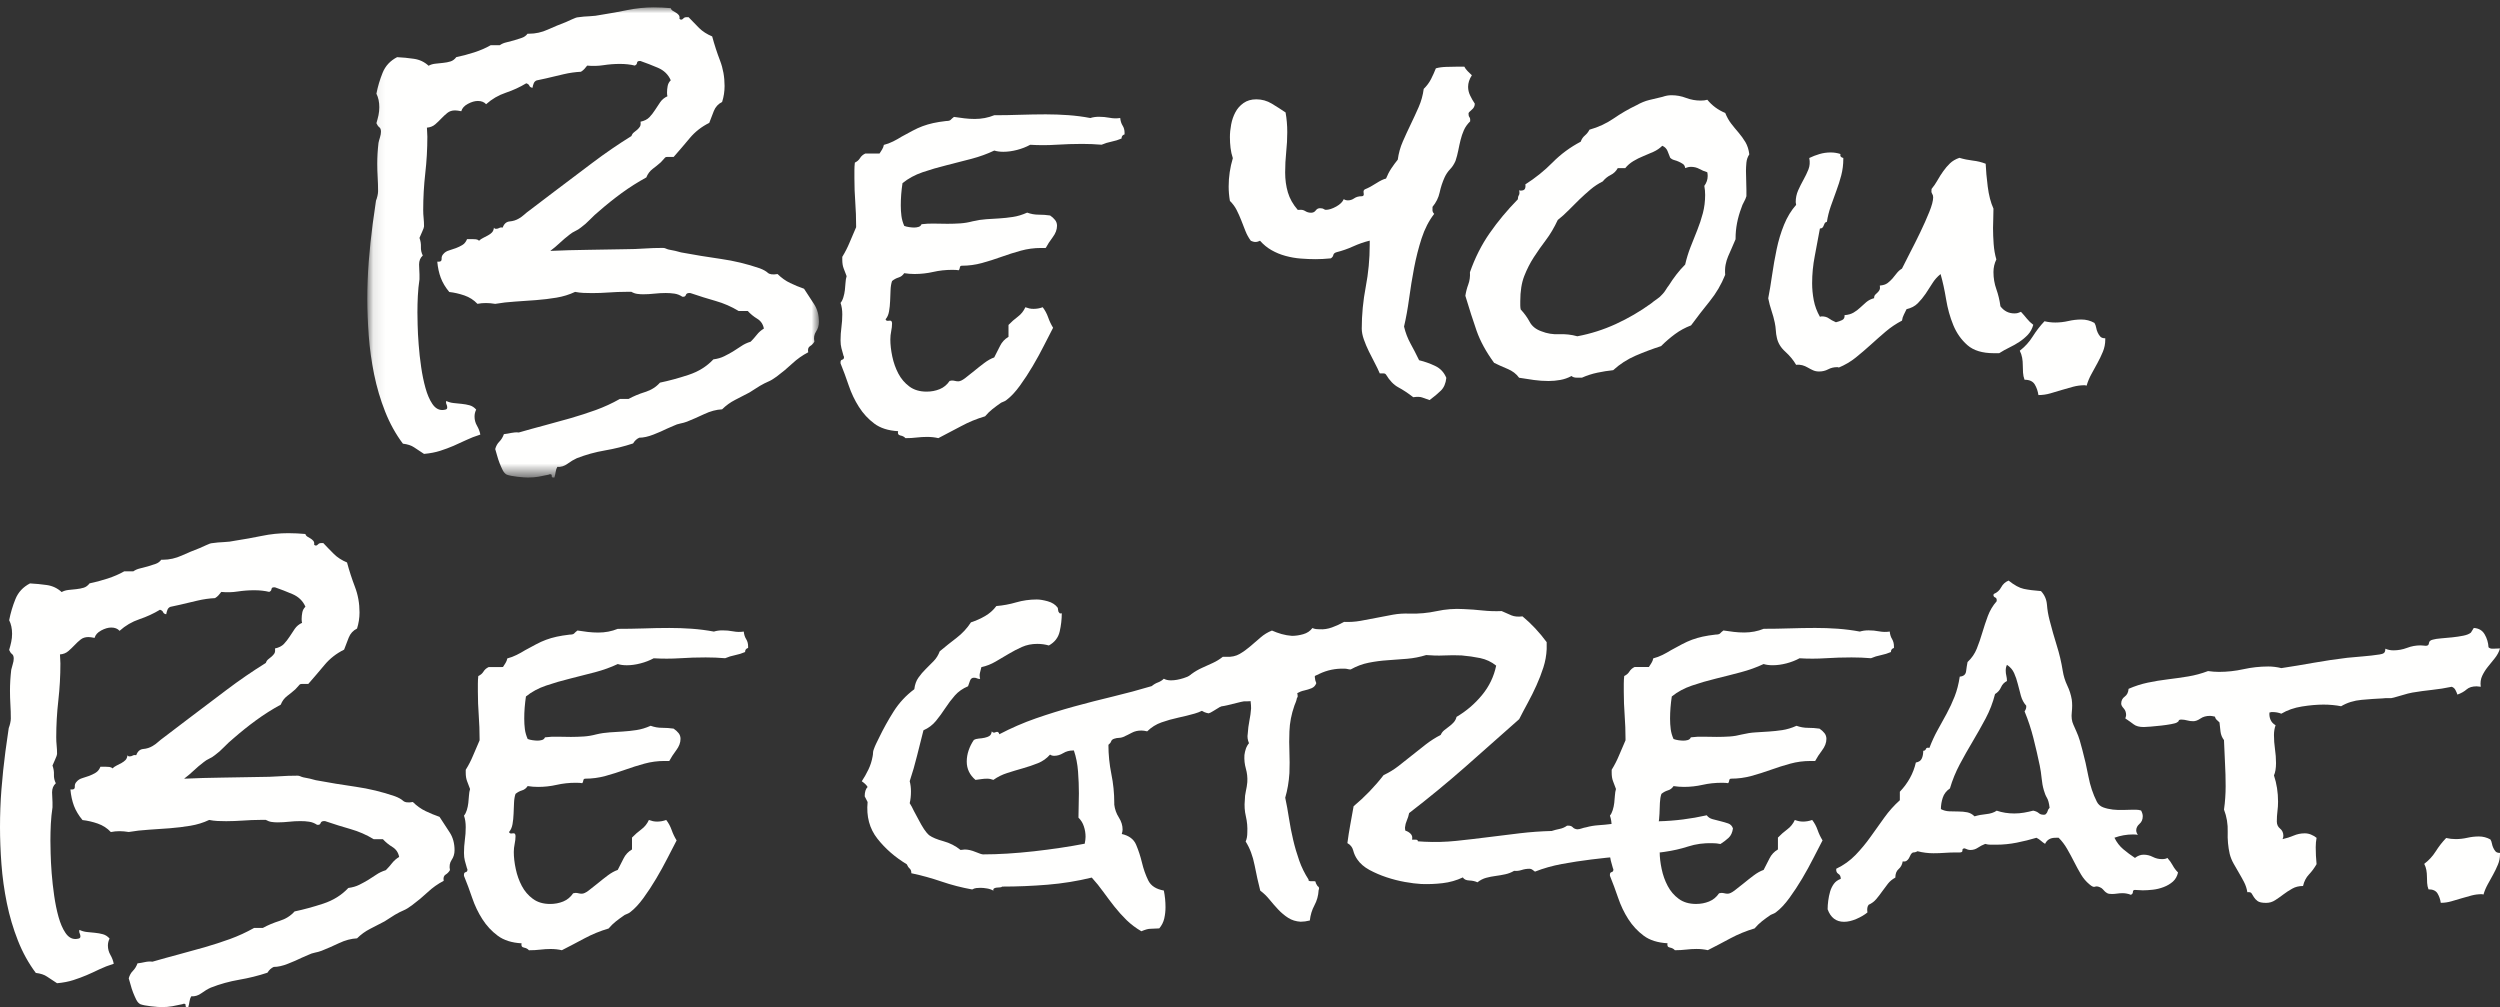 <svg version="1.1" id="Layer_1" xmlns="http://www.w3.org/2000/svg" xmlns:xlink="http://www.w3.org/1999/xlink" x="0px" y="0px"
	 width="211px" height="85px" viewBox="0 0 211 85" enable-background="new 0 0 211 85" xml:space="preserve">
<rect x="0" y="0" width="211" height="85" fill="#333333" stroke="none"/>
<title>be you be great</title>
<desc>Created with Sketch.</desc>
<g id="Careers-Mobile">
	<g id="Mobile" transform="translate(-55, -175)">
		<g id="Hero" transform="translate(-6, -54)">
			<g id="be-you-be-great" transform="translate(61, 229)">
				<g id="be-you" transform="translate(31, 0)">
					<g id="Group-3">
						<g id="Clip-2">
						</g>
						<defs>
							<filter id="Adobe_OpacityMaskFilter" filterUnits="userSpaceOnUse" x="0" y="0.62" width="38.119" height="39.685">
								<feColorMatrix  type="matrix" values="1 0 0 0 0  0 1 0 0 0  0 0 1 0 0  0 0 0 1 0"/>
							</filter>
						</defs>
						<mask maskUnits="userSpaceOnUse" x="0" y="0.62" width="38.119" height="39.685" id="mask-2">
							<g filter="url(#Adobe_OpacityMaskFilter)">
								<polygon id="path-1" fill="#FFFFFF" points="0.096,0.62 38.119,0.62 38.119,40.305 0.096,40.305 								"/>
							</g>
						</mask>
						<path id="Fill-1" mask="url(#mask-2)" fill="#FFFFFE" d="M38.119,27.171c0,0.301-0.081,0.571-0.244,0.815
							c-0.163,0.24-0.209,0.525-0.139,0.846c-0.094,0.163-0.216,0.29-0.368,0.381c-0.151,0.093-0.204,0.266-0.156,0.521
							c-0.489,0.253-0.938,0.571-1.346,0.951c-0.407,0.381-0.845,0.745-1.31,1.093c-0.28,0.206-0.519,0.351-0.717,0.43
							c-0.198,0.083-0.437,0.204-0.716,0.366l-0.874,0.555c-0.395,0.206-0.797,0.415-1.205,0.623
							c-0.407,0.208-0.773,0.473-1.099,0.796c-0.491,0.023-0.991,0.158-1.503,0.4c-0.513,0.242-1.002,0.456-1.467,0.643
							c-0.187,0.068-0.374,0.12-0.56,0.155c-0.187,0.035-0.372,0.098-0.559,0.19l-0.559,0.242c-0.326,0.164-0.711,0.33-1.154,0.504
							c-0.442,0.172-0.837,0.259-1.187,0.261c-0.209,0.091-0.385,0.253-0.524,0.484c-0.769,0.253-1.561,0.451-2.375,0.59
							c-0.815,0.139-1.607,0.359-2.376,0.658c-0.256,0.117-0.52,0.273-0.786,0.47c-0.269,0.196-0.553,0.283-0.856,0.259
							c-0.07,0.116-0.117,0.253-0.141,0.416c-0.022,0.162-0.058,0.323-0.104,0.484h-0.104c-0.094,0-0.134-0.048-0.123-0.14
							c0.011-0.091-0.029-0.137-0.123-0.137c-0.068,0-0.115,0.014-0.139,0.036c-0.304,0.068-0.588,0.126-0.856,0.172
							c-0.269,0.046-0.564,0.07-0.89,0.07c-0.187,0.003-0.484-0.021-0.892-0.066c-0.408-0.047-0.705-0.108-0.892-0.176
							c-0.139-0.073-0.256-0.199-0.348-0.384c-0.093-0.185-0.181-0.383-0.262-0.592c-0.082-0.21-0.152-0.424-0.211-0.645
							c-0.058-0.222-0.11-0.402-0.157-0.543c0.07-0.256,0.187-0.465,0.35-0.626c0.163-0.164,0.291-0.375,0.383-0.631
							c0.209-0.024,0.42-0.059,0.63-0.104c0.209-0.046,0.418-0.059,0.629-0.036c0.721-0.208,1.449-0.408,2.183-0.603
							c0.733-0.198,1.462-0.397,2.184-0.603c0.722-0.21,1.432-0.438,2.132-0.69c0.698-0.256,1.374-0.564,2.026-0.933l0.733-0.001
							c0.42-0.228,0.885-0.426,1.398-0.585c0.513-0.16,0.932-0.425,1.257-0.792c0.769-0.16,1.572-0.378,2.411-0.656
							c0.839-0.275,1.537-0.71,2.097-1.308c0.35-0.046,0.652-0.133,0.909-0.261c0.255-0.126,0.5-0.259,0.733-0.397l0.698-0.451
							c0.233-0.163,0.501-0.29,0.804-0.381c0.187-0.185,0.361-0.381,0.524-0.588c0.163-0.209,0.361-0.381,0.594-0.521
							c-0.07-0.369-0.257-0.646-0.559-0.829c-0.304-0.183-0.57-0.403-0.804-0.656h-0.769c-0.605-0.367-1.252-0.65-1.938-0.845
							c-0.689-0.194-1.37-0.41-2.045-0.639c-0.046-0.022-0.105-0.033-0.174-0.033c-0.163,0-0.262,0.057-0.297,0.172
							c-0.035,0.116-0.134,0.163-0.297,0.14c-0.209-0.138-0.431-0.225-0.665-0.26c-0.232-0.033-0.478-0.051-0.733-0.051
							c-0.326,0-0.646,0.019-0.96,0.053c-0.315,0.035-0.634,0.054-0.96,0.054c-0.163,0-0.326-0.011-0.489-0.035
							c-0.163-0.022-0.328-0.079-0.49-0.172h-0.454c-0.489,0.001-0.973,0.019-1.451,0.054c-0.476,0.035-0.948,0.052-1.414,0.052
							c-0.256,0.002-0.502-0.005-0.733-0.016c-0.233-0.011-0.467-0.04-0.7-0.085c-0.489,0.231-1.013,0.392-1.572,0.486
							c-0.56,0.093-1.136,0.163-1.729,0.208c-0.594,0.047-1.183,0.088-1.764,0.124c-0.583,0.035-1.141,0.1-1.678,0.193
							c-0.139-0.024-0.273-0.041-0.401-0.052c-0.128-0.011-0.251-0.018-0.368-0.018S9.79,25.58,9.661,25.591
							c-0.128,0.013-0.251,0.028-0.366,0.052c-0.303-0.323-0.669-0.558-1.101-0.708c-0.432-0.147-0.856-0.245-1.275-0.291
							c-0.326-0.393-0.565-0.79-0.716-1.194c-0.152-0.403-0.25-0.859-0.297-1.365h0.139c0.163,0,0.238-0.081,0.227-0.242
							c-0.011-0.161,0.042-0.3,0.158-0.416c0.115-0.138,0.273-0.235,0.471-0.292c0.198-0.06,0.39-0.124,0.575-0.193
							c0.187-0.07,0.368-0.155,0.542-0.26c0.176-0.104,0.31-0.272,0.402-0.501h0.454c0.094-0.002,0.193,0.004,0.297,0.016
							c0.105,0.013,0.193,0.052,0.262,0.12c0.094-0.092,0.209-0.172,0.35-0.24c0.139-0.071,0.273-0.139,0.401-0.209
							c0.128-0.069,0.24-0.15,0.333-0.244c0.092-0.092,0.151-0.229,0.174-0.415c0.024,0.07,0.082,0.104,0.176,0.104
							c0.093-0.001,0.181-0.023,0.262-0.069c0.082-0.048,0.181-0.059,0.297-0.035c0.115-0.322,0.313-0.497,0.593-0.521
							c0.281-0.023,0.537-0.104,0.77-0.242c0.163-0.093,0.313-0.203,0.454-0.329c0.139-0.128,0.291-0.249,0.454-0.364l2.096-1.593
							l3.215-2.425c1.072-0.808,2.167-1.56,3.284-2.252c0.048-0.138,0.116-0.24,0.21-0.31c0.093-0.069,0.186-0.144,0.28-0.225
							c0.093-0.082,0.168-0.169,0.227-0.261c0.058-0.093,0.075-0.231,0.051-0.415c0.326-0.07,0.577-0.196,0.752-0.381
							c0.174-0.185,0.331-0.386,0.471-0.606c0.139-0.22,0.285-0.438,0.436-0.658c0.152-0.22,0.356-0.386,0.612-0.503
							c-0.024-0.068-0.035-0.172-0.035-0.31c0-0.186,0.018-0.369,0.053-0.554c0.034-0.185,0.121-0.347,0.262-0.484
							c-0.209-0.484-0.57-0.835-1.083-1.055c-0.513-0.219-1.002-0.408-1.468-0.57h-0.104c-0.117,0-0.181,0.054-0.193,0.157
							c-0.011,0.104-0.075,0.179-0.192,0.225c-0.372-0.092-0.791-0.138-1.257-0.138c-0.465,0-0.927,0.037-1.38,0.106
							c-0.454,0.07-0.914,0.081-1.379,0.037c-0.07,0.092-0.147,0.184-0.228,0.277c-0.082,0.092-0.181,0.172-0.296,0.242
							c-0.49,0.024-0.979,0.094-1.468,0.209l-1.467,0.347l-0.804,0.174c-0.117,0.047-0.198,0.128-0.245,0.244
							c-0.048,0.114-0.082,0.24-0.105,0.379C13.8,7.387,13.714,7.33,13.679,7.237c-0.035-0.092-0.122-0.161-0.262-0.207
							c-0.535,0.323-1.112,0.59-1.729,0.797c-0.618,0.207-1.171,0.531-1.66,0.969C9.865,8.613,9.632,8.521,9.33,8.521
							c-0.257,0-0.537,0.082-0.839,0.244C8.188,8.926,8.002,9.133,7.932,9.387C7.698,9.341,7.524,9.318,7.408,9.318
							c-0.257,0-0.472,0.07-0.647,0.209C6.586,9.667,6.417,9.822,6.254,9.994s-0.337,0.342-0.524,0.503s-0.419,0.253-0.698,0.277
							c0,0.115,0.006,0.236,0.018,0.362s0.018,0.259,0.018,0.398c0,1.038-0.058,2.069-0.176,3.097
							c-0.115,1.025-0.174,2.057-0.174,3.096c0,0.229,0.011,0.454,0.035,0.674s0.035,0.456,0.035,0.709
							c0,0.069-0.053,0.22-0.158,0.449c-0.104,0.23-0.181,0.405-0.227,0.52c0.094,0.253,0.134,0.506,0.123,0.759
							c-0.013,0.255,0.04,0.497,0.157,0.728c-0.209,0.185-0.313,0.438-0.313,0.761c0,0.138,0.004,0.277,0.016,0.416
							c0.013,0.138,0.018,0.275,0.018,0.415v0.414c-0.068,0.462-0.117,0.929-0.139,1.402c-0.024,0.473-0.035,0.939-0.035,1.4
							c0,0.208,0.006,0.56,0.018,1.057c0.011,0.495,0.04,1.049,0.088,1.659c0.044,0.612,0.115,1.239,0.209,1.886
							c0.093,0.646,0.216,1.238,0.368,1.781c0.15,0.541,0.342,0.985,0.575,1.33c0.233,0.347,0.513,0.519,0.839,0.519
							c0.07,0,0.157-0.012,0.262-0.035c0.105-0.023,0.156-0.081,0.156-0.174c0-0.092-0.018-0.172-0.051-0.242
							c-0.035-0.069-0.053-0.148-0.053-0.242l0.035-0.068c0.185,0.092,0.39,0.149,0.61,0.171c0.222,0.024,0.449,0.046,0.682,0.07
							c0.233,0.022,0.454,0.063,0.663,0.12s0.396,0.177,0.559,0.364c-0.093,0.184-0.139,0.38-0.139,0.587
							c0,0.277,0.068,0.536,0.209,0.778c0.139,0.242,0.233,0.489,0.28,0.743c-0.443,0.14-0.845,0.294-1.205,0.468
							c-0.361,0.172-0.718,0.334-1.066,0.486c-0.35,0.15-0.724,0.288-1.119,0.416c-0.396,0.126-0.85,0.215-1.363,0.261
							c-0.326-0.208-0.605-0.392-0.839-0.555c-0.233-0.16-0.548-0.262-0.943-0.308C2.4,36.639,1.898,35.733,1.502,34.73
							c-0.395-1.002-0.705-2.045-0.925-3.128c-0.222-1.083-0.372-2.174-0.455-3.27C0.042,27.237,0,26.206,0,25.236
							c0-1.06,0.042-2.115,0.122-3.165c0.083-1.049,0.193-2.104,0.332-3.165c0.046-0.323,0.094-0.65,0.141-0.986
							c0.046-0.333,0.093-0.663,0.139-0.985c0.048-0.115,0.088-0.249,0.123-0.397c0.034-0.15,0.053-0.283,0.053-0.398
							c0-0.393-0.013-0.783-0.035-1.176c-0.024-0.392-0.035-0.773-0.035-1.142c0-0.576,0.035-1.165,0.105-1.764
							c0.022-0.115,0.064-0.266,0.122-0.451c0.057-0.185,0.086-0.346,0.086-0.484c0-0.185-0.044-0.312-0.139-0.381
							c-0.093-0.068-0.174-0.184-0.245-0.345c0.07-0.231,0.128-0.456,0.176-0.674c0.045-0.22,0.069-0.446,0.069-0.676
							c0-0.438-0.082-0.817-0.245-1.14c0.117-0.6,0.291-1.19,0.524-1.766c0.233-0.577,0.641-1.015,1.223-1.316
							c0.466,0.022,0.938,0.068,1.416,0.138c0.478,0.068,0.892,0.264,1.242,0.587C5.335,5.458,5.521,5.4,5.73,5.378l0.665-0.071
							c0.233-0.022,0.442-0.063,0.628-0.122c0.187-0.058,0.35-0.179,0.489-0.364c0.467-0.093,0.967-0.226,1.504-0.398
							c0.535-0.174,1.001-0.376,1.396-0.607h0.769c0.163-0.116,0.35-0.196,0.559-0.242l0.665-0.174
							c0.232-0.07,0.449-0.139,0.646-0.209c0.198-0.069,0.356-0.185,0.473-0.346h0.139c0.535,0,1.061-0.116,1.572-0.348
							c0.513-0.231,1.013-0.439,1.502-0.623c0.116-0.046,0.297-0.128,0.542-0.244c0.246-0.114,0.414-0.172,0.508-0.172
							c0.326-0.048,0.652-0.076,0.978-0.087c0.326-0.013,0.652-0.054,0.978-0.122c0.745-0.117,1.484-0.25,2.218-0.402
							c0.735-0.148,1.475-0.225,2.219-0.226c0.257,0,0.496,0.006,0.716,0.018c0.222,0.011,0.46,0.028,0.717,0.05
							c0.022,0.092,0.082,0.168,0.174,0.225c0.093,0.057,0.181,0.109,0.262,0.155s0.158,0.109,0.227,0.19
							c0.07,0.081,0.095,0.191,0.07,0.329c0.046,0.046,0.093,0.07,0.139,0.07c0.07,0,0.134-0.035,0.193-0.104
							c0.058-0.068,0.146-0.104,0.262-0.104h0.174c0.304,0.323,0.6,0.628,0.892,0.916c0.291,0.288,0.659,0.523,1.101,0.708
							c0.186,0.691,0.406,1.372,0.663,2.039c0.256,0.669,0.383,1.384,0.383,2.145c0,0.462-0.068,0.911-0.208,1.349
							c-0.328,0.162-0.561,0.416-0.7,0.763c-0.139,0.345-0.269,0.679-0.385,1.001c-0.652,0.324-1.198,0.751-1.643,1.283
							c-0.441,0.53-0.896,1.062-1.361,1.591l-0.559,0.001c-0.093,0-0.163,0.035-0.209,0.104l-0.315,0.346
							c-0.209,0.185-0.436,0.369-0.682,0.554c-0.243,0.184-0.425,0.427-0.542,0.726c-0.721,0.394-1.414,0.832-2.079,1.316
							c-0.663,0.487-1.298,0.994-1.903,1.525c-0.257,0.207-0.513,0.444-0.77,0.71c-0.256,0.266-0.511,0.49-0.767,0.674
							c-0.141,0.116-0.297,0.215-0.473,0.296c-0.174,0.081-0.331,0.179-0.472,0.294c-0.302,0.231-0.582,0.469-0.839,0.71
							c-0.255,0.241-0.524,0.468-0.804,0.675c1.05-0.047,2.109-0.077,3.18-0.09c1.072-0.013,2.132-0.03,3.18-0.054
							c0.537-0.002,1.06-0.021,1.572-0.056c0.513-0.035,1.037-0.052,1.572-0.052c0.094,0,0.174,0.016,0.245,0.051
							s0.152,0.063,0.244,0.087c0.396,0.068,0.747,0.149,1.048,0.241c1.119,0.207,2.237,0.391,3.355,0.55
							c1.117,0.16,2.213,0.424,3.284,0.792c0.304,0.115,0.53,0.242,0.681,0.38c0.152,0.137,0.427,0.172,0.823,0.104
							c0.326,0.321,0.681,0.576,1.066,0.759c0.383,0.184,0.773,0.345,1.169,0.482c0.302,0.46,0.588,0.9,0.856,1.313
							C37.987,26.1,38.119,26.595,38.119,27.171"/>
					</g>
					<path id="Fill-4" fill="#FFFFFE" d="M63.913,11.205v0.138c-0.17,0.047-0.256,0.162-0.256,0.348
						c-0.267,0.116-0.548,0.203-0.84,0.262c-0.292,0.057-0.571,0.145-0.84,0.26c-0.267-0.023-0.542-0.04-0.822-0.051
						c-0.281-0.011-0.553-0.017-0.822-0.017c-0.73,0.001-1.46,0.025-2.192,0.071c-0.73,0.047-1.462,0.047-2.192,0.003
						c-0.341,0.186-0.711,0.331-1.114,0.435c-0.401,0.104-0.785,0.156-1.151,0.157c-0.292,0-0.548-0.035-0.767-0.105
						c-0.585,0.28-1.223,0.512-1.918,0.697c-0.693,0.186-1.394,0.367-2.1,0.54c-0.707,0.175-1.384,0.372-2.029,0.592
						c-0.645,0.221-1.211,0.527-1.699,0.922c-0.049,0.324-0.085,0.642-0.11,0.954c-0.023,0.313-0.035,0.619-0.035,0.919
						c0,0.324,0.018,0.625,0.055,0.903c0.037,0.278,0.115,0.556,0.237,0.833c0.12,0.046,0.26,0.081,0.419,0.103
						c0.159,0.024,0.299,0.035,0.421,0.035c0.12,0,0.242-0.018,0.364-0.053c0.122-0.035,0.207-0.111,0.255-0.227
						c0.366-0.046,0.732-0.063,1.096-0.052c0.366,0.011,0.73,0.018,1.096,0.016c0.366,0,0.725-0.011,1.078-0.035
						c0.354-0.024,0.702-0.083,1.042-0.175c0.389-0.093,0.773-0.151,1.149-0.176c0.377-0.022,0.75-0.046,1.114-0.069
						c0.366-0.022,0.744-0.065,1.133-0.123c0.39-0.057,0.792-0.179,1.207-0.365c0.317,0.116,0.638,0.173,0.967,0.173
						s0.652,0.021,0.969,0.068c0.17,0.114,0.311,0.243,0.419,0.381c0.11,0.138,0.165,0.3,0.165,0.486
						c0,0.324-0.122,0.649-0.366,0.973c-0.244,0.324-0.438,0.624-0.585,0.902l-0.401,0.001c-0.585,0-1.151,0.076-1.699,0.227
						s-1.096,0.324-1.644,0.522c-0.548,0.197-1.096,0.372-1.644,0.522s-1.114,0.227-1.699,0.227c-0.097,0-0.152,0.052-0.164,0.156
						c-0.014,0.104-0.043,0.179-0.092,0.226c-0.122-0.022-0.304-0.034-0.548-0.034c-0.56,0-1.096,0.059-1.607,0.175
						s-1.036,0.174-1.571,0.176c-0.147,0-0.294-0.006-0.439-0.018s-0.292-0.028-0.438-0.051c-0.122,0.184-0.281,0.305-0.475,0.363
						c-0.195,0.059-0.377,0.157-0.55,0.297c-0.073,0.208-0.115,0.462-0.127,0.764c-0.013,0.3-0.025,0.606-0.037,0.919
						s-0.043,0.608-0.092,0.886c-0.049,0.278-0.146,0.497-0.292,0.659c0.025,0.116,0.122,0.157,0.292,0.123
						c0.17-0.035,0.255,0.04,0.255,0.225c0,0.208-0.023,0.429-0.073,0.661c-0.047,0.23-0.072,0.462-0.072,0.694
						c0,0.44,0.055,0.919,0.164,1.44c0.11,0.521,0.281,1.001,0.511,1.44c0.232,0.439,0.543,0.805,0.932,1.094
						s0.877,0.434,1.462,0.432c0.389,0,0.755-0.07,1.096-0.209c0.341-0.138,0.62-0.372,0.84-0.695l0.182-0.033
						c0.099,0,0.189,0.011,0.274,0.033c0.085,0.024,0.177,0.035,0.274,0.035c0.147,0,0.334-0.087,0.566-0.26
						c0.232-0.175,0.488-0.378,0.767-0.61c0.281-0.23,0.566-0.457,0.859-0.676c0.292-0.221,0.573-0.378,0.84-0.47
						c0.17-0.324,0.334-0.649,0.493-0.974c0.159-0.324,0.396-0.578,0.713-0.765v-1.005c0.243-0.255,0.505-0.487,0.786-0.695
						c0.279-0.209,0.493-0.475,0.638-0.798c0.124,0.044,0.239,0.079,0.347,0.103c0.11,0.024,0.226,0.033,0.348,0.033
						s0.249-0.011,0.384-0.033c0.134-0.024,0.262-0.059,0.383-0.105c0.195,0.252,0.347,0.537,0.458,0.85
						c0.109,0.313,0.249,0.608,0.419,0.884c-0.219,0.417-0.475,0.916-0.767,1.494c-0.292,0.58-0.61,1.158-0.951,1.737
						c-0.341,0.58-0.7,1.129-1.078,1.65c-0.378,0.522-0.749,0.92-1.115,1.198c-0.073,0.072-0.23,0.152-0.475,0.245
						c-0.267,0.186-0.511,0.364-0.73,0.538c-0.221,0.175-0.428,0.378-0.622,0.61c-0.707,0.208-1.383,0.486-2.028,0.835
						c-0.645,0.348-1.285,0.683-1.918,1.008c-0.292-0.07-0.608-0.104-0.949-0.104c-0.292,0-0.585,0.018-0.877,0.051
						c-0.292,0.037-0.61,0.054-0.951,0.054c-0.097-0.114-0.237-0.19-0.419-0.224c-0.184-0.036-0.25-0.157-0.2-0.365
						c-0.829-0.045-1.499-0.259-2.01-0.642c-0.511-0.381-0.944-0.848-1.296-1.405c-0.354-0.554-0.64-1.156-0.86-1.804
						c-0.217-0.648-0.45-1.271-0.693-1.874v-0.104c0-0.116,0.048-0.186,0.147-0.208c0.097-0.024,0.146-0.094,0.146-0.209
						c0-0.046-0.012-0.08-0.037-0.104c-0.073-0.255-0.134-0.475-0.182-0.66c-0.048-0.184-0.073-0.405-0.073-0.659
						c0-0.37,0.025-0.735,0.073-1.094s0.074-0.724,0.074-1.092c0-0.371-0.05-0.695-0.147-0.973c0.097-0.116,0.177-0.271,0.237-0.468
						c0.062-0.197,0.104-0.4,0.128-0.608c0.023-0.208,0.043-0.416,0.055-0.625c0.012-0.208,0.042-0.392,0.092-0.556
						c-0.099-0.254-0.184-0.479-0.257-0.676c-0.073-0.195-0.108-0.434-0.108-0.711v-0.243c0.242-0.394,0.449-0.8,0.62-1.216
						s0.354-0.845,0.548-1.284v-0.105c0-0.67-0.023-1.341-0.072-2.013c-0.05-0.671-0.073-1.341-0.073-2.013v-0.661
						c0-0.232,0.012-0.451,0.037-0.659c0.194-0.094,0.341-0.221,0.438-0.383c0.097-0.163,0.244-0.291,0.439-0.382l1.205-0.001
						l0.219-0.346c0.074-0.116,0.122-0.245,0.147-0.384c0.268-0.068,0.53-0.167,0.785-0.294c0.256-0.128,0.493-0.262,0.712-0.401
						c0.341-0.184,0.653-0.353,0.932-0.503c0.279-0.151,0.56-0.278,0.84-0.382c0.281-0.105,0.578-0.191,0.896-0.262
						c0.315-0.07,0.682-0.127,1.096-0.175c0.196,0,0.323-0.035,0.383-0.104c0.062-0.068,0.154-0.149,0.274-0.241
						c0.292,0.044,0.586,0.085,0.877,0.119c0.292,0.035,0.585,0.053,0.877,0.053c0.584,0,1.133-0.105,1.644-0.314
						c0.732,0,1.455-0.013,2.174-0.038c0.718-0.022,1.443-0.035,2.173-0.037c0.635,0,1.268,0.024,1.9,0.068
						c0.633,0.046,1.255,0.125,1.865,0.243c0.219-0.071,0.461-0.106,0.73-0.106c0.292,0,0.591,0.028,0.896,0.085
						c0.304,0.059,0.603,0.065,0.894,0.018c0.025,0.254,0.092,0.468,0.202,0.642C63.858,10.77,63.913,10.973,63.913,11.205"/>
					<path id="Fill-5" fill="#FFFFFE" d="M93.473,8.748c0,0.208-0.089,0.382-0.265,0.521c-0.178,0.141-0.265,0.244-0.265,0.314
						c0,0.138,0.021,0.236,0.07,0.295c0.045,0.057,0.07,0.121,0.07,0.19v0.173c-0.236,0.232-0.412,0.481-0.53,0.746
						c-0.118,0.267-0.212,0.544-0.282,0.833s-0.137,0.585-0.194,0.885c-0.06,0.301-0.136,0.59-0.229,0.868
						c-0.118,0.278-0.271,0.514-0.461,0.711c-0.188,0.197-0.34,0.423-0.459,0.679c-0.188,0.416-0.328,0.843-0.422,1.284
						c-0.096,0.439-0.295,0.842-0.602,1.213v0.175c-0.022,0.162,0.022,0.3,0.143,0.416c-0.449,0.579-0.802,1.266-1.063,2.065
						c-0.258,0.798-0.469,1.629-0.635,2.497c-0.164,0.868-0.307,1.736-0.423,2.604c-0.12,0.868-0.26,1.648-0.425,2.342
						c0.118,0.509,0.301,0.988,0.548,1.44c0.247,0.449,0.489,0.917,0.724,1.404c0.472,0.114,0.924,0.276,1.36,0.484
						c0.437,0.208,0.748,0.542,0.937,1.004c-0.047,0.463-0.2,0.822-0.46,1.077c-0.259,0.254-0.577,0.521-0.953,0.798
						c-0.259-0.092-0.472-0.168-0.637-0.224c-0.165-0.059-0.412-0.065-0.741-0.018c-0.447-0.346-0.866-0.624-1.254-0.831
						c-0.389-0.208-0.736-0.566-1.043-1.074c-0.046-0.07-0.117-0.104-0.211-0.104h-0.318c-0.117-0.278-0.26-0.573-0.424-0.884
						c-0.166-0.313-0.33-0.636-0.495-0.971c-0.165-0.336-0.306-0.671-0.423-1.006c-0.118-0.335-0.178-0.641-0.178-0.919
						c0-1.18,0.113-2.354,0.336-3.521c0.225-1.169,0.336-2.354,0.336-3.557V20.31c-0.471,0.114-0.938,0.278-1.396,0.485
						c-0.459,0.209-0.925,0.371-1.395,0.489c-0.166,0.046-0.26,0.127-0.282,0.243c-0.024,0.116-0.096,0.208-0.213,0.278
						c-0.236,0.023-0.459,0.041-0.671,0.052c-0.214,0.013-0.412,0.017-0.601,0.017c-0.401,0-0.82-0.016-1.254-0.051
						c-0.437-0.033-0.866-0.107-1.291-0.224c-0.424-0.114-0.817-0.276-1.183-0.485c-0.365-0.206-0.688-0.473-0.973-0.796
						c-0.045,0.024-0.104,0.046-0.176,0.07c-0.069,0.022-0.141,0.035-0.212,0.035c-0.071,0-0.14-0.011-0.211-0.035
						c-0.071-0.022-0.129-0.046-0.178-0.068c-0.188-0.255-0.341-0.531-0.459-0.833l-0.352-0.901
						c-0.118-0.301-0.247-0.59-0.389-0.868c-0.141-0.278-0.33-0.531-0.565-0.762c-0.071-0.417-0.105-0.821-0.105-1.215
						c0-0.416,0.029-0.82,0.089-1.214c0.058-0.394,0.146-0.785,0.263-1.179c-0.094-0.277-0.158-0.566-0.194-0.868
						s-0.053-0.601-0.053-0.903c0-0.346,0.036-0.706,0.106-1.074c0.071-0.372,0.188-0.714,0.354-1.025
						c0.163-0.313,0.394-0.573,0.688-0.781c0.294-0.209,0.654-0.314,1.078-0.314c0.47,0,0.906,0.121,1.308,0.363
						c0.4,0.243,0.789,0.49,1.164,0.744c0.049,0.277,0.084,0.55,0.106,0.815c0.024,0.267,0.036,0.549,0.036,0.85
						c0,0.555-0.029,1.115-0.09,1.683c-0.058,0.566-0.088,1.138-0.088,1.717c0,0.601,0.077,1.163,0.23,1.682
						c0.154,0.521,0.43,1.011,0.83,1.474h0.141c0.189-0.022,0.354,0.011,0.494,0.104c0.143,0.092,0.308,0.139,0.496,0.139
						c0.164,0,0.295-0.063,0.389-0.192c0.094-0.127,0.211-0.19,0.354-0.19c0.141,0,0.247,0.022,0.318,0.068
						c0.068,0.046,0.129,0.07,0.176,0.07c0.258-0.001,0.553-0.094,0.884-0.279c0.329-0.184,0.541-0.394,0.635-0.625
						c0.095,0.07,0.212,0.105,0.354,0.105c0.188,0,0.365-0.059,0.53-0.175c0.164-0.116,0.376-0.174,0.635-0.174
						c0.143,0,0.195-0.087,0.16-0.26c-0.036-0.173,0.004-0.282,0.123-0.33c0.283-0.114,0.594-0.282,0.937-0.504
						c0.341-0.219,0.618-0.352,0.829-0.398c0.119-0.3,0.266-0.585,0.441-0.85c0.177-0.267,0.361-0.516,0.549-0.746
						c0.07-0.533,0.211-1.042,0.424-1.528s0.436-0.973,0.671-1.458s0.459-0.973,0.672-1.458c0.212-0.485,0.353-0.995,0.423-1.528
						c0.26-0.253,0.466-0.531,0.619-0.831c0.152-0.301,0.287-0.601,0.406-0.903c0.235-0.07,0.529-0.111,0.883-0.122
						c0.353-0.013,0.659-0.019,0.918-0.019h0.602c0.07,0.138,0.164,0.265,0.282,0.382l0.353,0.344
						c-0.211,0.325-0.317,0.65-0.317,0.974c0,0.254,0.058,0.503,0.177,0.744C93.201,8.315,93.33,8.54,93.473,8.748"/>
					<path id="Fill-6" fill="#FFFFFE" d="M113.129,14.849c0-0.115-0.014-0.22-0.036-0.313c-0.234-0.07-0.458-0.163-0.669-0.28
						c-0.21-0.115-0.444-0.174-0.701-0.174c-0.164,0-0.328,0.035-0.492,0.105c-0.024-0.163-0.088-0.28-0.194-0.349
						c-0.104-0.07-0.222-0.134-0.351-0.193c-0.129-0.058-0.259-0.104-0.387-0.137c-0.129-0.035-0.24-0.099-0.335-0.193
						c-0.069-0.187-0.145-0.379-0.228-0.577c-0.082-0.197-0.229-0.344-0.439-0.435c-0.211,0.209-0.456,0.377-0.737,0.506
						s-0.569,0.251-0.861,0.368c-0.292,0.116-0.573,0.257-0.844,0.42c-0.269,0.163-0.498,0.361-0.685,0.594h-0.632
						c-0.142,0.257-0.341,0.451-0.599,0.579s-0.479,0.308-0.668,0.542c-0.374,0.187-0.72,0.414-1.036,0.682
						c-0.316,0.269-0.627,0.548-0.933,0.841c-0.303,0.291-0.602,0.588-0.895,0.891c-0.294,0.302-0.603,0.582-0.932,0.839
						c-0.305,0.652-0.639,1.217-1.002,1.695c-0.363,0.478-0.702,0.962-1.019,1.451s-0.585,1.02-0.809,1.59
						c-0.222,0.572-0.334,1.276-0.334,2.115v0.35c0,0.117,0.013,0.231,0.035,0.35c0.306,0.325,0.556,0.673,0.757,1.046
						c0.197,0.373,0.532,0.639,1.002,0.802c0.467,0.186,0.965,0.267,1.492,0.243c0.527-0.022,1.037,0.034,1.528,0.174
						c1.125-0.211,2.208-0.556,3.251-1.034c1.043-0.479,2.033-1.056,2.971-1.732c0.139-0.118,0.303-0.24,0.491-0.369
						c0.187-0.127,0.339-0.26,0.456-0.401c0.117-0.117,0.217-0.246,0.299-0.385c0.082-0.141,0.171-0.268,0.264-0.385
						c0.188-0.302,0.398-0.605,0.633-0.909c0.233-0.304,0.479-0.582,0.738-0.839c0.117-0.511,0.269-1.008,0.457-1.486
						c0.188-0.478,0.373-0.949,0.562-1.414c0.187-0.466,0.346-0.944,0.474-1.433c0.129-0.491,0.193-1.002,0.193-1.539
						c0-0.115-0.005-0.245-0.016-0.383c-0.014-0.141-0.031-0.269-0.053-0.385C113.033,15.432,113.129,15.152,113.129,14.849z
						 M116.641,13.029c-0.139,0.209-0.221,0.443-0.245,0.7c-0.022,0.256-0.036,0.489-0.036,0.698c0,0.28,0.008,0.553,0.019,0.821
						s0.018,0.53,0.018,0.786v0.524c-0.047,0.163-0.117,0.326-0.21,0.489c-0.094,0.163-0.164,0.326-0.211,0.489
						c-0.328,0.863-0.494,1.724-0.494,2.587v0.068c-0.115,0.281-0.228,0.537-0.332,0.77c-0.104,0.233-0.205,0.46-0.299,0.681
						c-0.094,0.222-0.164,0.454-0.211,0.7c-0.047,0.245-0.059,0.529-0.035,0.855c-0.328,0.816-0.762,1.556-1.3,2.221
						c-0.538,0.665-1.067,1.347-1.581,2.045c-0.492,0.188-0.943,0.431-1.354,0.735s-0.803,0.641-1.178,1.015
						c-0.725,0.233-1.44,0.503-2.145,0.805c-0.701,0.304-1.335,0.712-1.896,1.226c-0.444,0.046-0.891,0.116-1.335,0.211
						c-0.445,0.094-0.879,0.233-1.3,0.42l-0.423,0.001c-0.21,0-0.363-0.048-0.456-0.141c-0.306,0.165-0.622,0.275-0.95,0.333
						c-0.327,0.059-0.655,0.089-0.983,0.089c-0.421,0-0.838-0.029-1.247-0.086c-0.409-0.057-0.826-0.123-1.247-0.19
						c-0.234-0.328-0.563-0.577-0.985-0.751c-0.421-0.176-0.796-0.343-1.123-0.506c-0.68-0.93-1.171-1.833-1.478-2.705
						c-0.305-0.874-0.619-1.858-0.949-2.953c0.049-0.326,0.131-0.646,0.248-0.96c0.117-0.315,0.164-0.658,0.139-1.031
						c0.424-1.212,0.979-2.313,1.67-3.304c0.691-0.991,1.482-1.94,2.373-2.849c0-0.141,0.028-0.257,0.088-0.35
						c0.058-0.093,0.064-0.232,0.018-0.419c0.022,0.022,0.069,0.034,0.14,0.034c0.188,0,0.306-0.053,0.353-0.157
						c0.047-0.105,0.058-0.227,0.033-0.367c0.844-0.537,1.611-1.154,2.303-1.854s1.482-1.283,2.372-1.75
						c0.071-0.211,0.188-0.385,0.353-0.524c0.164-0.141,0.292-0.304,0.385-0.489c0.751-0.211,1.43-0.527,2.04-0.946
						c0.608-0.42,1.251-0.794,1.932-1.12c0.374-0.211,0.732-0.356,1.071-0.438c0.342-0.083,0.709-0.169,1.107-0.264
						c0.142-0.048,0.27-0.082,0.386-0.105c0.118-0.022,0.247-0.035,0.388-0.035c0.422,0,0.832,0.075,1.229,0.227
						c0.399,0.15,0.809,0.225,1.231,0.224c0.118,0,0.218-0.005,0.3-0.016c0.081-0.013,0.168-0.028,0.263-0.053
						c0.399,0.489,0.901,0.861,1.511,1.115c0.14,0.35,0.311,0.652,0.51,0.909c0.199,0.256,0.403,0.505,0.615,0.75
						c0.211,0.246,0.403,0.513,0.58,0.804C116.484,12.289,116.595,12.633,116.641,13.029z"/>
					<path id="Fill-7" fill="#FFFFFE" d="M140.609,27.413c-0.093,0.332-0.241,0.61-0.45,0.832c-0.208,0.222-0.445,0.421-0.71,0.599
						c-0.266,0.176-0.548,0.339-0.849,0.482c-0.301,0.145-0.589,0.307-0.866,0.484h-0.449c-0.97,0.001-1.714-0.225-2.233-0.678
						c-0.519-0.455-0.919-1.021-1.195-1.696c-0.277-0.675-0.479-1.402-0.606-2.178c-0.127-0.775-0.282-1.484-0.466-2.127
						c-0.276,0.222-0.509,0.482-0.693,0.782c-0.186,0.3-0.376,0.595-0.571,0.882c-0.197,0.288-0.416,0.555-0.658,0.799
						c-0.242,0.245-0.561,0.41-0.951,0.5c-0.07,0.155-0.146,0.311-0.227,0.465c-0.08,0.155-0.133,0.322-0.155,0.499
						c-0.509,0.268-0.97,0.578-1.386,0.934c-0.414,0.354-0.831,0.719-1.246,1.098c-0.415,0.377-0.838,0.737-1.264,1.081
						c-0.428,0.345-0.906,0.628-1.438,0.85c-0.022-0.021-0.068-0.034-0.139-0.034c-0.276,0-0.529,0.061-0.762,0.184
						c-0.23,0.122-0.484,0.183-0.762,0.183c-0.185,0-0.353-0.032-0.503-0.099c-0.149-0.065-0.3-0.145-0.45-0.232
						c-0.148-0.088-0.304-0.154-0.467-0.199c-0.162-0.042-0.334-0.055-0.52-0.032c-0.23-0.4-0.537-0.769-0.916-1.113
						c-0.383-0.344-0.618-0.736-0.71-1.18c-0.048-0.199-0.076-0.404-0.087-0.616c-0.014-0.21-0.041-0.426-0.088-0.648
						c-0.069-0.333-0.161-0.671-0.277-1.014c-0.115-0.344-0.207-0.692-0.276-1.046c0.115-0.599,0.227-1.259,0.329-1.98
						c0.104-0.719,0.23-1.44,0.382-2.161c0.149-0.721,0.356-1.408,0.622-2.063c0.266-0.654,0.607-1.213,1.021-1.68l-0.035-0.231
						c0-0.355,0.07-0.687,0.209-0.999c0.139-0.31,0.289-0.608,0.45-0.897c0.161-0.289,0.3-0.578,0.415-0.865
						c0.115-0.289,0.139-0.61,0.07-0.964c0.276-0.134,0.564-0.245,0.863-0.333c0.302-0.09,0.613-0.134,0.937-0.135
						c0.301,0,0.576,0.045,0.831,0.132c-0.045,0.178,0.035,0.289,0.242,0.333v0.099c0,0.467-0.059,0.92-0.172,1.364
						c-0.115,0.444-0.256,0.882-0.417,1.315c-0.161,0.432-0.316,0.864-0.467,1.295c-0.15,0.432-0.26,0.872-0.329,1.314
						c-0.092,0.023-0.156,0.067-0.19,0.134s-0.063,0.134-0.087,0.199c-0.023,0.067-0.057,0.122-0.104,0.167
						c-0.047,0.044-0.115,0.067-0.209,0.067c-0.138,0.775-0.281,1.546-0.432,2.312c-0.15,0.765-0.225,1.534-0.225,2.312
						c0,0.465,0.045,0.941,0.137,1.429c0.094,0.488,0.267,0.952,0.52,1.395l0.14-0.032c0.253,0,0.456,0.055,0.606,0.164
						c0.148,0.112,0.352,0.222,0.605,0.333c0.185-0.044,0.359-0.106,0.52-0.183c0.162-0.079,0.23-0.217,0.207-0.417
						c0.301-0.023,0.556-0.094,0.764-0.217c0.207-0.122,0.391-0.26,0.553-0.416l0.519-0.467c0.186-0.155,0.404-0.266,0.659-0.332
						c0-0.134,0.035-0.234,0.104-0.301l0.208-0.199c0.067-0.067,0.121-0.139,0.154-0.216c0.035-0.078,0.041-0.195,0.018-0.35
						c0.277-0.023,0.49-0.088,0.64-0.201c0.15-0.111,0.29-0.239,0.417-0.382c0.127-0.145,0.248-0.293,0.363-0.448
						c0.116-0.155,0.266-0.291,0.45-0.4c0.161-0.333,0.387-0.777,0.675-1.332c0.289-0.553,0.578-1.13,0.866-1.729
						s0.543-1.171,0.762-1.714c0.22-0.542,0.329-0.958,0.329-1.245c0-0.113-0.029-0.211-0.087-0.3
						c-0.058-0.09-0.074-0.188-0.051-0.299v-0.101c0.184-0.222,0.352-0.465,0.501-0.731c0.15-0.268,0.312-0.521,0.486-0.765
						c0.172-0.245,0.361-0.467,0.569-0.667c0.209-0.201,0.474-0.355,0.797-0.467c0.37,0.111,0.745,0.187,1.126,0.233
						c0.381,0.042,0.744,0.131,1.091,0.265c0.022,0.553,0.081,1.197,0.173,1.928s0.253,1.352,0.484,1.861
						c0,0.287-0.005,0.565-0.016,0.83c-0.013,0.268-0.02,0.532-0.02,0.798c0,0.444,0.02,0.899,0.053,1.364
						c0.035,0.465,0.109,0.898,0.227,1.297c-0.162,0.333-0.244,0.688-0.244,1.063c0,0.511,0.082,0.993,0.244,1.448
						c0.161,0.453,0.277,0.937,0.345,1.446c0.302,0.398,0.692,0.598,1.179,0.598c0.113,0,0.212-0.012,0.294-0.035
						c0.079-0.021,0.167-0.055,0.26-0.099c0.185,0.199,0.352,0.394,0.502,0.581C140.223,27.086,140.401,27.258,140.609,27.413"/>
					<g id="Group-11" transform="translate(139.011, 26.529)">
						<path id="Fill-8" fill="#FFFFFE" d="M7.674,2.128c0,0.361-0.067,0.702-0.201,1.028C7.339,3.479,7.186,3.798,7.015,4.111
							L6.503,5.047C6.331,5.358,6.198,5.682,6.099,6.02L5.951,5.984c-0.342,0-0.67,0.043-0.988,0.127
							C4.645,6.195,4.327,6.285,4.011,6.382C3.692,6.478,3.37,6.575,3.04,6.671C2.71,6.767,2.374,6.815,2.032,6.815
							C1.983,6.481,1.88,6.18,1.721,5.916C1.561,5.653,1.274,5.519,0.859,5.521C0.786,5.328,0.744,5.124,0.732,4.908
							C0.719,4.693,0.712,4.482,0.712,4.279c0-0.204-0.017-0.408-0.053-0.613C0.622,3.462,0.555,3.263,0.458,3.072
							c0.438-0.336,0.805-0.74,1.097-1.208c0.295-0.468,0.624-0.896,0.99-1.28c0.294,0.071,0.599,0.107,0.917,0.107
							c0.365,0,0.732-0.043,1.099-0.127c0.365-0.084,0.732-0.127,1.099-0.127c0.391,0,0.758,0.094,1.1,0.287
							c0.072,0.12,0.123,0.252,0.146,0.396C6.93,1.265,6.972,1.404,7.034,1.536c0.06,0.131,0.133,0.247,0.219,0.341
							c0.086,0.095,0.227,0.145,0.421,0.145V2.128"/>
					</g>
				</g>
				<g id="be-great" transform="translate(0, 45)">
					<path id="Fill-10" fill="#FFFFFE" d="M38.364,26.762c0,0.302-0.082,0.576-0.248,0.82c-0.163,0.244-0.209,0.529-0.139,0.854
						c-0.095,0.163-0.217,0.29-0.37,0.382c-0.153,0.095-0.206,0.269-0.159,0.525c-0.492,0.255-0.944,0.575-1.353,0.959
						c-0.41,0.383-0.851,0.75-1.32,1.1c-0.281,0.21-0.521,0.355-0.72,0.437s-0.439,0.202-0.72,0.366l-0.88,0.561
						c-0.399,0.208-0.802,0.417-1.212,0.627c-0.412,0.209-0.78,0.477-1.108,0.803c-0.492,0.023-0.997,0.159-1.513,0.401
						c-0.515,0.245-1.007,0.462-1.476,0.647c-0.187,0.07-0.375,0.123-0.562,0.158c-0.189,0.035-0.376,0.099-0.564,0.192
						l-0.563,0.244c-0.328,0.163-0.714,0.331-1.16,0.505c-0.445,0.178-0.844,0.266-1.195,0.266c-0.21,0.092-0.388,0.254-0.529,0.487
						c-0.773,0.257-1.57,0.454-2.39,0.595c-0.822,0.143-1.618,0.361-2.393,0.666c-0.257,0.115-0.521,0.273-0.79,0.471
						c-0.27,0.197-0.558,0.283-0.862,0.262c-0.071,0.116-0.117,0.258-0.142,0.419c-0.022,0.165-0.058,0.327-0.104,0.489h-0.106
						c-0.093,0-0.135-0.046-0.122-0.141c0.011-0.092-0.031-0.14-0.124-0.14c-0.071,0-0.117,0.013-0.142,0.036
						c-0.304,0.07-0.592,0.128-0.86,0.174C14.27,39.975,13.971,40,13.643,40c-0.188,0-0.487-0.023-0.896-0.07
						c-0.412-0.046-0.709-0.104-0.897-0.174c-0.14-0.071-0.259-0.199-0.352-0.387c-0.093-0.188-0.182-0.39-0.264-0.599
						c-0.082-0.212-0.153-0.429-0.21-0.651c-0.058-0.223-0.111-0.405-0.158-0.546c0.069-0.258,0.187-0.469,0.351-0.633
						c0.164-0.163,0.294-0.374,0.388-0.632c0.21-0.025,0.421-0.061,0.632-0.109c0.212-0.047,0.423-0.058,0.633-0.033
						c0.727-0.209,1.458-0.413,2.198-0.609c0.738-0.197,1.47-0.4,2.198-0.607c0.726-0.211,1.441-0.441,2.144-0.695
						c0.705-0.258,1.383-0.57,2.041-0.94h0.738c0.421-0.233,0.891-0.429,1.406-0.592c0.516-0.161,0.939-0.427,1.267-0.798
						c0.773-0.162,1.582-0.382,2.426-0.66c0.843-0.279,1.547-0.718,2.11-1.32c0.351-0.047,0.656-0.135,0.914-0.262
						c0.259-0.129,0.503-0.264,0.74-0.403l0.701-0.453c0.236-0.163,0.505-0.29,0.809-0.384c0.19-0.187,0.365-0.385,0.527-0.594
						c0.166-0.209,0.365-0.384,0.6-0.523c-0.071-0.372-0.259-0.649-0.563-0.836c-0.306-0.187-0.574-0.406-0.809-0.662l-0.774,0.002
						c-0.609-0.371-1.26-0.656-1.952-0.854c-0.691-0.197-1.378-0.41-2.058-0.643c-0.047-0.023-0.104-0.035-0.175-0.035
						c-0.164,0-0.264,0.06-0.299,0.174c-0.034,0.117-0.135,0.163-0.297,0.141c-0.212-0.139-0.434-0.227-0.669-0.26
						c-0.235-0.035-0.481-0.055-0.738-0.051c-0.328,0-0.649,0.016-0.968,0.053c-0.315,0.035-0.639,0.051-0.966,0.053
						c-0.164,0-0.328-0.012-0.492-0.035c-0.164-0.022-0.328-0.082-0.494-0.174h-0.457c-0.491,0.002-0.978,0.02-1.459,0.056
						c-0.48,0.033-0.955,0.051-1.424,0.053c-0.257,0-0.503-0.005-0.738-0.017s-0.468-0.041-0.703-0.088
						c-0.492,0.233-1.02,0.396-1.583,0.49s-1.143,0.164-1.742,0.212c-0.596,0.046-1.188,0.088-1.775,0.123
						c-0.585,0.034-1.148,0.101-1.687,0.192c-0.142-0.021-0.276-0.039-0.405-0.051c-0.128-0.012-0.252-0.018-0.368-0.018
						c-0.119,0-0.241,0.006-0.37,0.018c-0.128,0.012-0.252,0.03-0.37,0.055c-0.304-0.327-0.674-0.564-1.108-0.715
						c-0.433-0.151-0.86-0.248-1.283-0.295c-0.328-0.396-0.568-0.795-0.721-1.202c-0.152-0.408-0.252-0.866-0.299-1.378h0.142
						c0.164,0,0.239-0.08,0.228-0.243c-0.013-0.163,0.041-0.304,0.158-0.418c0.117-0.14,0.276-0.239,0.475-0.298
						c0.199-0.059,0.394-0.123,0.58-0.191c0.188-0.072,0.37-0.158,0.545-0.264c0.175-0.104,0.31-0.271,0.405-0.505l0.457-0.001
						c0.093,0,0.193,0.006,0.299,0.017c0.104,0.013,0.193,0.053,0.264,0.123c0.093-0.095,0.21-0.175,0.351-0.245
						c0.142-0.068,0.276-0.139,0.405-0.209c0.128-0.07,0.239-0.152,0.334-0.246c0.093-0.092,0.152-0.232,0.175-0.418
						c0.022,0.07,0.082,0.105,0.175,0.105c0.095,0,0.182-0.023,0.264-0.07c0.082-0.046,0.182-0.057,0.299-0.035
						c0.118-0.326,0.317-0.5,0.598-0.522c0.282-0.024,0.539-0.106,0.773-0.245c0.164-0.094,0.317-0.205,0.457-0.332
						c0.142-0.127,0.294-0.25,0.458-0.367l2.11-1.605l3.234-2.443c1.079-0.814,2.181-1.57,3.305-2.27
						c0.048-0.139,0.119-0.243,0.212-0.313c0.095-0.07,0.188-0.146,0.281-0.227c0.095-0.083,0.17-0.169,0.23-0.261
						c0.058-0.095,0.076-0.233,0.051-0.42c0.328-0.07,0.581-0.199,0.757-0.385c0.174-0.186,0.333-0.391,0.475-0.609
						c0.138-0.223,0.286-0.443,0.439-0.664c0.153-0.22,0.357-0.389,0.616-0.506c-0.024-0.069-0.037-0.174-0.037-0.313
						c0-0.187,0.018-0.372,0.055-0.557c0.034-0.187,0.122-0.351,0.264-0.491c-0.212-0.487-0.576-0.84-1.09-1.062
						c-0.516-0.22-1.008-0.411-1.478-0.573h-0.104c-0.119,0-0.183,0.052-0.194,0.157s-0.076,0.181-0.193,0.227
						c-0.375-0.091-0.797-0.139-1.265-0.138c-0.47,0-0.933,0.035-1.39,0.105s-0.92,0.083-1.389,0.037
						c-0.071,0.092-0.146,0.187-0.229,0.279c-0.082,0.094-0.182,0.174-0.299,0.243c-0.492,0.024-0.984,0.095-1.477,0.21L15.19,6.041
						l-0.809,0.176c-0.117,0.046-0.198,0.127-0.246,0.243c-0.046,0.116-0.082,0.244-0.106,0.383
						c-0.14-0.022-0.229-0.081-0.262-0.174c-0.035-0.093-0.124-0.163-0.264-0.207c-0.541,0.325-1.121,0.593-1.742,0.802
						c-0.621,0.211-1.177,0.535-1.669,0.979c-0.164-0.186-0.399-0.28-0.705-0.278c-0.257,0-0.539,0.081-0.844,0.245
						C8.24,8.372,8.052,8.58,7.982,8.838c-0.235-0.049-0.412-0.07-0.527-0.07c-0.259,0-0.476,0.07-0.651,0.21
						c-0.177,0.139-0.346,0.297-0.51,0.472C6.13,9.623,5.953,9.791,5.767,9.953c-0.188,0.163-0.421,0.259-0.705,0.281
						c0,0.116,0.007,0.238,0.018,0.366c0.013,0.128,0.018,0.262,0.018,0.4c0,1.046-0.058,2.085-0.175,3.12
						c-0.118,1.035-0.177,2.074-0.177,3.12c0,0.232,0.013,0.459,0.035,0.681c0.024,0.22,0.035,0.459,0.035,0.715
						c0,0.069-0.051,0.219-0.157,0.452c-0.106,0.234-0.182,0.408-0.229,0.524c0.093,0.256,0.135,0.512,0.122,0.768
						c-0.011,0.256,0.042,0.498,0.159,0.729c-0.21,0.188-0.316,0.443-0.316,0.769c0,0.141,0.006,0.279,0.018,0.42
						c0.011,0.139,0.018,0.278,0.018,0.417v0.418c-0.071,0.466-0.117,0.936-0.142,1.413c-0.022,0.477-0.035,0.946-0.035,1.412
						c0,0.209,0.006,0.563,0.019,1.063c0.011,0.499,0.041,1.057,0.087,1.673c0.048,0.615,0.118,1.249,0.212,1.9
						c0.093,0.65,0.215,1.248,0.368,1.795c0.153,0.545,0.346,0.993,0.581,1.34c0.233,0.35,0.516,0.523,0.844,0.523
						c0.069,0,0.158-0.011,0.262-0.035c0.106-0.023,0.159-0.082,0.159-0.176c0-0.092-0.018-0.174-0.053-0.243
						c-0.035-0.07-0.051-0.151-0.051-0.244l0.034-0.07c0.188,0.095,0.392,0.151,0.616,0.176c0.224,0.022,0.452,0.044,0.685,0.068
						c0.235,0.022,0.458,0.063,0.669,0.121c0.211,0.058,0.399,0.179,0.563,0.365c-0.095,0.187-0.142,0.384-0.142,0.593
						c0,0.279,0.071,0.541,0.21,0.785c0.142,0.244,0.235,0.494,0.283,0.749c-0.447,0.14-0.851,0.296-1.214,0.47
						c-0.364,0.178-0.721,0.34-1.073,0.492c-0.352,0.149-0.727,0.289-1.125,0.417c-0.399,0.129-0.855,0.217-1.372,0.263
						c-0.328-0.207-0.607-0.395-0.842-0.555c-0.235-0.164-0.552-0.268-0.951-0.314c-0.609-0.813-1.113-1.723-1.511-2.733
						c-0.399-1.013-0.709-2.063-0.933-3.155c-0.222-1.092-0.375-2.191-0.457-3.294C0.04,26.828,0,25.788,0,24.813
						c0-1.07,0.04-2.133,0.122-3.19c0.082-1.059,0.195-2.12,0.334-3.19c0.047-0.324,0.093-0.656,0.14-0.994
						c0.048-0.337,0.093-0.668,0.142-0.994c0.046-0.115,0.086-0.25,0.122-0.401c0.035-0.149,0.053-0.284,0.053-0.399
						c0-0.396-0.011-0.791-0.036-1.186c-0.022-0.395-0.035-0.779-0.035-1.15c0-0.582,0.035-1.174,0.106-1.778
						c0.024-0.118,0.064-0.268,0.122-0.454c0.06-0.186,0.088-0.348,0.088-0.488c0-0.185-0.046-0.313-0.14-0.383
						c-0.095-0.069-0.177-0.186-0.246-0.349c0.069-0.233,0.129-0.459,0.175-0.679C0.996,8.953,1.02,8.728,1.02,8.494
						c0-0.441-0.082-0.824-0.246-1.148c0.117-0.606,0.292-1.198,0.527-1.779c0.233-0.581,0.645-1.024,1.23-1.327
						C3,4.264,3.475,4.31,3.956,4.378c0.48,0.07,0.896,0.267,1.248,0.592c0.164-0.093,0.351-0.151,0.563-0.176l0.667-0.069
						C6.668,4.7,6.879,4.66,7.067,4.602C7.255,4.544,7.419,4.421,7.56,4.236c0.468-0.094,0.973-0.229,1.512-0.403
						c0.54-0.176,1.008-0.38,1.407-0.61l0.773-0.002c0.164-0.117,0.353-0.197,0.563-0.246l0.669-0.174
						c0.235-0.07,0.45-0.14,0.65-0.21c0.199-0.07,0.357-0.185,0.474-0.349h0.142c0.539,0,1.066-0.119,1.583-0.35
						c0.514-0.234,1.019-0.443,1.511-0.63c0.118-0.048,0.299-0.128,0.545-0.244c0.246-0.118,0.417-0.175,0.51-0.175
						c0.328-0.047,0.656-0.077,0.984-0.09c0.33-0.011,0.658-0.051,0.986-0.123c0.75-0.115,1.494-0.25,2.232-0.401
						C22.838,0.076,23.583,0,24.333,0c0.257,0,0.498,0.005,0.72,0.018c0.224,0.012,0.463,0.029,0.722,0.051
						c0.022,0.093,0.08,0.169,0.175,0.227c0.093,0.058,0.18,0.109,0.264,0.156c0.082,0.048,0.157,0.111,0.228,0.193
						c0.071,0.081,0.093,0.191,0.071,0.331c0.047,0.045,0.093,0.069,0.14,0.069c0.069,0,0.135-0.035,0.194-0.105
						c0.058-0.07,0.145-0.105,0.264-0.105h0.175c0.306,0.325,0.603,0.633,0.897,0.923c0.291,0.29,0.661,0.528,1.106,0.714
						c0.187,0.697,0.41,1.383,0.667,2.057c0.259,0.674,0.387,1.395,0.387,2.16c0,0.467-0.071,0.919-0.21,1.361
						c-0.33,0.162-0.563,0.417-0.703,0.768c-0.142,0.348-0.271,0.686-0.388,1.011c-0.656,0.325-1.208,0.756-1.653,1.292
						c-0.445,0.533-0.902,1.069-1.372,1.605h-0.563c-0.093,0-0.163,0.035-0.211,0.105l-0.317,0.348
						c-0.21,0.186-0.439,0.373-0.685,0.559c-0.246,0.188-0.428,0.431-0.543,0.732c-0.729,0.396-1.425,0.838-2.094,1.326
						c-0.667,0.489-1.307,1.002-1.917,1.537c-0.257,0.211-0.515,0.447-0.773,0.716c-0.257,0.268-0.515,0.494-0.773,0.681
						c-0.14,0.116-0.299,0.215-0.475,0.297c-0.175,0.081-0.334,0.18-0.475,0.297c-0.305,0.232-0.587,0.47-0.844,0.715
						c-0.257,0.244-0.527,0.471-0.809,0.682c1.055-0.049,2.121-0.078,3.2-0.092c1.077-0.012,2.145-0.029,3.2-0.055
						c0.539,0,1.066-0.018,1.583-0.053c0.516-0.037,1.043-0.055,1.583-0.055c0.093,0,0.175,0.018,0.246,0.053
						c0.071,0.033,0.153,0.063,0.246,0.086c0.399,0.07,0.75,0.15,1.055,0.242c1.125,0.209,2.251,0.395,3.375,0.555
						c1.126,0.163,2.228,0.43,3.307,0.801c0.304,0.115,0.534,0.242,0.687,0.381c0.151,0.141,0.426,0.176,0.825,0.104
						c0.328,0.325,0.687,0.582,1.073,0.768c0.386,0.185,0.78,0.347,1.179,0.486c0.304,0.465,0.592,0.904,0.862,1.322
						C38.229,25.682,38.364,26.182,38.364,26.762"/>
					<path id="Fill-12" fill="#FFFFFE" d="M63.14,9.549v0.137c-0.17,0.048-0.256,0.163-0.256,0.346
						c-0.267,0.116-0.548,0.203-0.84,0.262s-0.573,0.144-0.841,0.259c-0.268-0.022-0.542-0.04-0.822-0.051s-0.555-0.016-0.822-0.016
						c-0.732,0-1.462,0.023-2.193,0.071c-0.73,0.045-1.462,0.045-2.193,0.002c-0.343,0.183-0.714,0.328-1.115,0.431
						c-0.403,0.106-0.786,0.158-1.152,0.158c-0.292,0-0.548-0.033-0.767-0.103c-0.585,0.276-1.225,0.507-1.918,0.691
						c-0.695,0.186-1.396,0.365-2.103,0.537c-0.707,0.174-1.382,0.37-2.027,0.59c-0.647,0.219-1.213,0.524-1.702,0.918
						c-0.047,0.322-0.083,0.639-0.108,0.949c-0.025,0.312-0.035,0.616-0.035,0.916c0,0.322,0.017,0.621,0.053,0.898
						c0.037,0.275,0.115,0.553,0.237,0.827c0.124,0.048,0.263,0.082,0.419,0.104c0.159,0.021,0.299,0.035,0.421,0.035
						c0.122-0.002,0.244-0.018,0.366-0.053s0.207-0.11,0.255-0.225c0.366-0.047,0.73-0.064,1.097-0.053
						c0.364,0.01,0.73,0.017,1.096,0.017c0.366,0,0.724-0.015,1.078-0.036c0.353-0.023,0.7-0.082,1.042-0.174
						c0.391-0.094,0.773-0.15,1.151-0.174s0.749-0.047,1.115-0.071c0.366-0.023,0.744-0.063,1.133-0.122
						c0.389-0.057,0.792-0.178,1.205-0.363c0.317,0.115,0.64,0.173,0.969,0.171c0.329,0,0.652,0.024,0.968,0.069
						c0.172,0.114,0.311,0.242,0.421,0.379c0.11,0.139,0.164,0.299,0.164,0.484c0,0.322-0.12,0.645-0.366,0.967
						c-0.242,0.324-0.436,0.624-0.583,0.9h-0.403c-0.583,0-1.15,0.076-1.698,0.227c-0.548,0.149-1.096,0.323-1.646,0.52
						c-0.548,0.195-1.097,0.369-1.645,0.52c-0.548,0.15-1.115,0.227-1.698,0.227c-0.099,0-0.152,0.051-0.166,0.156
						c-0.012,0.102-0.043,0.176-0.092,0.224c-0.121-0.023-0.303-0.034-0.548-0.034c-0.56,0-1.095,0.059-1.608,0.175
						c-0.511,0.116-1.035,0.174-1.571,0.174c-0.145,0-0.292-0.005-0.438-0.017c-0.147-0.012-0.292-0.029-0.44-0.053
						c-0.122,0.187-0.281,0.307-0.475,0.365c-0.195,0.057-0.377,0.154-0.548,0.293c-0.073,0.206-0.115,0.462-0.127,0.761
						c-0.013,0.298-0.025,0.604-0.038,0.916c-0.01,0.31-0.042,0.604-0.09,0.88c-0.05,0.277-0.146,0.496-0.292,0.658
						c0.025,0.115,0.122,0.154,0.292,0.119c0.17-0.036,0.255,0.039,0.255,0.225c0,0.207-0.025,0.427-0.073,0.656
						c-0.048,0.231-0.074,0.463-0.074,0.691c0,0.438,0.055,0.915,0.166,1.434c0.109,0.518,0.281,0.996,0.512,1.433
						c0.23,0.438,0.543,0.8,0.933,1.087c0.388,0.289,0.875,0.432,1.46,0.432c0.39,0,0.755-0.07,1.097-0.207
						c0.341-0.14,0.622-0.37,0.84-0.692l0.184-0.034c0.097-0.002,0.189,0.009,0.274,0.033c0.083,0.023,0.176,0.034,0.274,0.034
						c0.147,0,0.334-0.085,0.566-0.259c0.23-0.174,0.488-0.377,0.767-0.605c0.281-0.232,0.565-0.457,0.857-0.676
						c0.294-0.219,0.573-0.375,0.842-0.467c0.17-0.322,0.334-0.645,0.493-0.967c0.159-0.324,0.395-0.576,0.712-0.762v-1.002
						c0.244-0.252,0.506-0.484,0.787-0.691s0.492-0.473,0.639-0.795c0.122,0.045,0.237,0.079,0.346,0.104
						c0.112,0.021,0.227,0.034,0.347,0.034c0.124,0,0.251-0.013,0.385-0.034c0.134-0.025,0.262-0.059,0.383-0.105
						c0.197,0.254,0.348,0.536,0.458,0.846c0.11,0.312,0.25,0.605,0.421,0.881c-0.221,0.415-0.475,0.911-0.767,1.486
						c-0.294,0.576-0.61,1.153-0.953,1.729c-0.341,0.576-0.699,1.125-1.077,1.643c-0.379,0.517-0.749,0.916-1.115,1.193
						c-0.073,0.067-0.232,0.148-0.475,0.241c-0.267,0.185-0.513,0.363-0.732,0.536c-0.219,0.174-0.426,0.375-0.622,0.606
						c-0.707,0.207-1.382,0.485-2.027,0.829c-0.646,0.346-1.286,0.683-1.919,1.005c-0.292-0.069-0.608-0.104-0.951-0.104
						c-0.291,0-0.585,0.02-0.878,0.055c-0.292,0.034-0.608,0.052-0.949,0.052c-0.099-0.116-0.237-0.19-0.419-0.225
						c-0.184-0.033-0.25-0.156-0.202-0.362c-0.827-0.045-1.499-0.259-2.009-0.638c-0.513-0.38-0.946-0.844-1.299-1.398
						c-0.354-0.552-0.64-1.149-0.859-1.794c-0.219-0.646-0.45-1.268-0.695-1.865v-0.104c0-0.115,0.05-0.186,0.147-0.209
						c0.099-0.021,0.146-0.092,0.146-0.207c0-0.046-0.012-0.08-0.035-0.103c-0.074-0.255-0.134-0.473-0.184-0.655
						c-0.048-0.186-0.073-0.403-0.073-0.658c0-0.367,0.025-0.729,0.073-1.088c0.05-0.357,0.074-0.719,0.074-1.089
						c0-0.368-0.048-0.69-0.147-0.967c0.099-0.115,0.179-0.272,0.239-0.466c0.06-0.196,0.104-0.398,0.127-0.605
						c0.025-0.207,0.043-0.416,0.055-0.623s0.043-0.391,0.092-0.553c-0.097-0.252-0.182-0.477-0.255-0.673
						c-0.074-0.196-0.11-0.431-0.11-0.708v-0.243c0.244-0.39,0.451-0.793,0.622-1.208c0.17-0.414,0.353-0.841,0.548-1.278v-0.104
						c0-0.668-0.025-1.335-0.072-2.004c-0.05-0.668-0.074-1.336-0.074-2.004v-0.656c0-0.23,0.012-0.449,0.035-0.657
						c0.195-0.092,0.341-0.218,0.439-0.379c0.097-0.161,0.242-0.288,0.439-0.381l1.205-0.002l0.219-0.345
						c0.073-0.115,0.122-0.242,0.147-0.381c0.268-0.068,0.528-0.167,0.786-0.295c0.255-0.126,0.493-0.259,0.712-0.396
						c0.343-0.185,0.652-0.352,0.933-0.502c0.279-0.15,0.56-0.277,0.841-0.381c0.279-0.104,0.578-0.191,0.894-0.26
						c0.317-0.069,0.682-0.127,1.096-0.175c0.196,0,0.324-0.033,0.385-0.103c0.06-0.07,0.152-0.15,0.274-0.244
						c0.292,0.047,0.585,0.088,0.876,0.122c0.294,0.033,0.586,0.051,0.879,0.051c0.583,0,1.133-0.104,1.645-0.313
						c0.73-0.001,1.454-0.012,2.174-0.035C55.032,8.013,55.756,8,56.488,8c0.633-0.002,1.267,0.022,1.9,0.066
						c0.633,0.046,1.253,0.127,1.865,0.24c0.217-0.069,0.461-0.103,0.729-0.103c0.294-0.002,0.592,0.026,0.896,0.083
						c0.306,0.059,0.603,0.063,0.896,0.018c0.025,0.253,0.092,0.467,0.203,0.641C63.085,9.117,63.14,9.318,63.14,9.549"/>
					<path id="Fill-13" fill="#FFFFFE" d="M111.095,12.658c-0.071,0.205-0.206,0.349-0.403,0.429
						c-0.199,0.08-0.406,0.145-0.616,0.19c-0.212,0.045-0.405,0.121-0.581,0.223c-0.175,0.105-0.287,0.271-0.332,0.5l-0.071,0.034
						c-0.095,0-0.159-0.03-0.192-0.086c-0.037-0.057-0.064-0.115-0.089-0.171c-0.022-0.059-0.054-0.115-0.087-0.172
						c-0.037-0.059-0.088-0.086-0.159-0.086c-0.257,0-0.511,0.023-0.757,0.068c-0.244,0.046-0.486,0.069-0.721,0.069
						c-0.353,0-0.668-0.046-0.949-0.136c-0.164,0.047-0.252,0.15-0.263,0.311c-0.013,0.16-0.089,0.262-0.23,0.308
						c-0.116,0.046-0.257,0.063-0.42,0.054c-0.166-0.013-0.328,0.004-0.494,0.05l-1.124,0.276c-0.376,0.094-0.751,0.139-1.125,0.139
						c-0.211,0-0.364-0.011-0.458-0.033c-0.351,0.275-0.75,0.477-1.195,0.602c-0.445,0.127-0.909,0.242-1.389,0.345
						c-0.481,0.104-0.951,0.235-1.407,0.397c-0.457,0.16-0.86,0.414-1.212,0.758c-0.188-0.046-0.352-0.069-0.492-0.069
						c-0.306,0-0.574,0.063-0.809,0.19c-0.235,0.127-0.481,0.246-0.738,0.361c-0.119,0.045-0.235,0.069-0.352,0.069
						c-0.116,0-0.246,0.023-0.386,0.069c-0.142,0.045-0.23,0.119-0.264,0.223c-0.035,0.104-0.112,0.201-0.23,0.293
						c0,0.824,0.083,1.643,0.246,2.455c0.166,0.814,0.248,1.633,0.248,2.459v0.138c0.047,0.388,0.175,0.75,0.386,1.081
						c0.212,0.332,0.316,0.67,0.316,1.014c0,0.115-0.024,0.24-0.07,0.379c0.609,0.137,1.015,0.438,1.212,0.908
						c0.199,0.471,0.365,0.975,0.494,1.512c0.128,0.537,0.304,1.037,0.527,1.494c0.224,0.459,0.663,0.744,1.319,0.859
						c0.045,0.229,0.082,0.465,0.106,0.703c0.022,0.24,0.034,0.475,0.034,0.704c0,0.321-0.034,0.637-0.104,0.946
						s-0.21,0.591-0.423,0.842c-0.352,0.022-0.609,0.035-0.773,0.035s-0.41,0.07-0.738,0.207c-0.468-0.274-0.884-0.589-1.25-0.942
						c-0.362-0.356-0.701-0.733-1.02-1.135c-0.315-0.401-0.625-0.813-0.931-1.235c-0.304-0.424-0.632-0.831-0.984-1.219
						c-1.221,0.298-2.467,0.499-3.745,0.604c-1.278,0.104-2.549,0.157-3.816,0.157c-0.047,0.047-0.116,0.068-0.211,0.068
						c-0.095,0.002-0.182,0.008-0.264,0.02c-0.082,0.011-0.153,0.033-0.21,0.067c-0.06,0.034-0.077,0.098-0.053,0.19
						c-0.164-0.093-0.346-0.156-0.545-0.188c-0.2-0.034-0.381-0.052-0.545-0.052c-0.117,0-0.233,0.006-0.352,0.018
						c-0.117,0.012-0.233,0.053-0.351,0.12c-0.891-0.159-1.753-0.382-2.586-0.667c-0.831-0.285-1.682-0.52-2.549-0.703
						c0-0.182-0.046-0.314-0.141-0.395c-0.092-0.08-0.175-0.199-0.245-0.361c-0.984-0.594-1.813-1.314-2.479-2.161
						c-0.669-0.849-0.944-1.878-0.827-3.093l-0.246-0.48c0-0.366,0.082-0.631,0.246-0.791c-0.093-0.16-0.257-0.32-0.492-0.48
						c0.212-0.32,0.399-0.654,0.562-0.996c0.166-0.346,0.283-0.711,0.352-1.102c0.024-0.113,0.035-0.217,0.035-0.309
						c0-0.091,0.024-0.195,0.071-0.31c0.047-0.137,0.113-0.292,0.195-0.465c0.08-0.171,0.157-0.325,0.227-0.462
						c0.376-0.781,0.791-1.531,1.25-2.254c0.457-0.721,1.037-1.347,1.742-1.873c0.045-0.391,0.162-0.717,0.351-0.98
						c0.187-0.265,0.392-0.505,0.614-0.722c0.223-0.219,0.445-0.443,0.669-0.673c0.223-0.228,0.392-0.503,0.511-0.823
						c0.468-0.392,0.94-0.769,1.421-1.136c0.481-0.368,0.886-0.804,1.214-1.309c0.423-0.138,0.82-0.315,1.195-0.532
						c0.376-0.218,0.693-0.499,0.95-0.844c0.563-0.046,1.119-0.149,1.671-0.31c0.55-0.16,1.13-0.242,1.74-0.244
						c0.257,0,0.569,0.053,0.931,0.154c0.365,0.102,0.64,0.281,0.828,0.533c0.022,0.045,0.034,0.104,0.034,0.171l0.036,0.173
						c0.024,0.044,0.053,0.085,0.088,0.119c0.035,0.033,0.1,0.039,0.193,0.016c0,0.505-0.058,1.014-0.175,1.531
						c-0.117,0.516-0.421,0.911-0.915,1.185c-0.304-0.089-0.634-0.135-0.984-0.135c-0.468,0-0.897,0.087-1.284,0.259
						c-0.386,0.172-0.762,0.367-1.125,0.585s-0.731,0.436-1.108,0.653c-0.375,0.219-0.773,0.375-1.195,0.466
						c-0.046,0.184-0.088,0.349-0.124,0.498c-0.035,0.149-0.029,0.315,0.02,0.498c-0.119,0-0.206-0.016-0.264-0.05
						c-0.061-0.035-0.148-0.053-0.265-0.053c-0.164,0-0.275,0.094-0.334,0.275c-0.058,0.184-0.111,0.333-0.158,0.446
						c-0.445,0.186-0.815,0.443-1.108,0.774c-0.293,0.334-0.562,0.689-0.809,1.067c-0.246,0.378-0.51,0.739-0.791,1.083
						c-0.282,0.344-0.632,0.607-1.055,0.792c-0.187,0.732-0.368,1.454-0.545,2.164c-0.175,0.712-0.379,1.423-0.616,2.131
						c0.071,0.276,0.106,0.563,0.106,0.86c0,0.367-0.035,0.699-0.106,0.997c0.119,0.183,0.236,0.401,0.352,0.652l0.423,0.789
						c0.142,0.274,0.286,0.528,0.439,0.757s0.299,0.4,0.44,0.515c0.257,0.183,0.656,0.349,1.195,0.497
						c0.539,0.148,1.02,0.394,1.441,0.738c0.048,0,0.106-0.007,0.177-0.018c0.071-0.013,0.129-0.02,0.175-0.02
						c0.282,0,0.585,0.07,0.914,0.207c0.33,0.137,0.541,0.205,0.634,0.205c1.312,0,2.743-0.09,4.29-0.261
						c1.547-0.175,2.977-0.387,4.291-0.642c0.046-0.229,0.071-0.424,0.071-0.584c0-0.297-0.047-0.59-0.142-0.875
						c-0.093-0.287-0.245-0.533-0.457-0.739c0-0.343,0.006-0.687,0.018-1.03c0.011-0.345,0.018-0.688,0.018-1.031
						c0-0.572-0.022-1.18-0.071-1.821c-0.046-0.642-0.164-1.237-0.351-1.787H90.56c-0.305,0.001-0.581,0.075-0.827,0.225
						c-0.246,0.147-0.498,0.225-0.757,0.225c-0.14,0-0.257-0.034-0.352-0.104c-0.28,0.322-0.619,0.563-1.018,0.724
						c-0.398,0.16-0.82,0.305-1.265,0.43c-0.447,0.127-0.886,0.258-1.32,0.398c-0.433,0.137-0.825,0.332-1.177,0.584
						c-0.187-0.069-0.363-0.104-0.527-0.102c-0.164,0-0.322,0.01-0.475,0.034c-0.153,0.022-0.321,0.046-0.511,0.069
						c-0.49-0.414-0.738-0.93-0.738-1.547c0-0.32,0.055-0.637,0.159-0.944c0.105-0.31,0.251-0.603,0.439-0.877
						c0.117-0.069,0.259-0.11,0.421-0.121c0.166-0.011,0.328-0.034,0.494-0.069c0.163-0.034,0.298-0.086,0.404-0.155
						s0.17-0.194,0.195-0.377c0.069,0.067,0.128,0.103,0.175,0.103c0.047,0,0.094-0.012,0.14-0.035
						c0.048-0.021,0.095-0.033,0.142-0.033c0.046,0,0.088,0.021,0.122,0.068c0.036,0.045,0.053,0.092,0.053,0.137
						c1.008-0.527,2.039-0.977,3.094-1.344c1.057-0.367,2.129-0.699,3.218-1c1.09-0.299,2.187-0.58,3.289-0.844
						s2.192-0.559,3.269-0.879c0.166-0.14,0.341-0.242,0.529-0.311c0.187-0.069,0.351-0.174,0.492-0.311
						c0.164,0.092,0.363,0.137,0.596,0.137c0.328,0,0.687-0.064,1.073-0.189c0.386-0.126,0.711-0.281,0.968-0.465
						c0.093,0.023,0.175,0.034,0.246,0.034l0.245-0.001c0.47,0,0.91-0.068,1.32-0.207c0.41-0.138,0.815-0.322,1.214-0.55h0.175
						c0.726-0.001,1.446-0.083,2.163-0.243c0.714-0.162,1.447-0.242,2.196-0.244c0.962-0.001,1.807,0.24,2.533,0.721v0.412
						c0,0.184,0.004,0.35,0.018,0.499C110.984,12.342,111.023,12.498,111.095,12.658"/>
					<path id="Fill-14" fill="#FFFFFE" d="M146.262,24.919c-0.049,0.347-0.171,0.612-0.371,0.795
						c-0.199,0.185-0.428,0.358-0.685,0.521c-0.118-0.023-0.229-0.041-0.335-0.053c-0.104-0.011-0.217-0.018-0.334-0.016
						c-0.728-0.023-1.413,0.069-2.059,0.278c-0.643,0.207-1.308,0.356-1.986,0.452c-0.234,0.044-0.452,0.063-0.651,0.051
						c-0.2-0.012-0.405,0.006-0.616,0.052c-0.75,0.117-1.547,0.208-2.393,0.28c-0.843,0.069-1.689,0.156-2.532,0.262
						c-0.843,0.104-1.671,0.232-2.48,0.381c-0.81,0.152-1.565,0.365-2.269,0.644c-0.07-0.048-0.142-0.099-0.211-0.156
						c-0.07-0.058-0.152-0.087-0.246-0.087c-0.234,0-0.459,0.036-0.668,0.105c-0.212,0.07-0.423,0.092-0.635,0.07
						c-0.233,0.139-0.486,0.236-0.756,0.293c-0.271,0.058-0.539,0.105-0.81,0.14s-0.534,0.087-0.792,0.156s-0.504,0.196-0.738,0.38
						c-0.187-0.09-0.416-0.143-0.688-0.154c-0.268-0.01-0.449-0.098-0.543-0.259c-0.539,0.255-1.109,0.416-1.707,0.485
						c-0.598,0.07-1.201,0.095-1.812,0.071c-0.399-0.022-0.856-0.079-1.37-0.171c-0.519-0.092-1.033-0.225-1.55-0.396
						c-0.517-0.171-0.996-0.379-1.443-0.619c-0.444-0.242-0.785-0.537-1.021-0.881c-0.164-0.23-0.279-0.484-0.35-0.761
						c-0.071-0.276-0.235-0.483-0.492-0.622c0.068-0.529,0.152-1.049,0.244-1.556c0.095-0.506,0.189-1.026,0.281-1.556
						c0.47-0.394,0.916-0.808,1.337-1.245c0.423-0.438,0.822-0.899,1.197-1.385c0.445-0.207,0.86-0.46,1.25-0.762
						c0.386-0.299,0.772-0.605,1.159-0.917c0.389-0.31,0.774-0.616,1.16-0.917c0.389-0.3,0.805-0.565,1.249-0.795
						c0.071-0.163,0.172-0.296,0.301-0.398c0.128-0.104,0.264-0.207,0.403-0.312c0.143-0.104,0.271-0.219,0.389-0.348
						c0.115-0.126,0.197-0.281,0.244-0.466c0.822-0.483,1.537-1.096,2.146-1.834c0.609-0.737,1.008-1.567,1.198-2.489
						c-0.399-0.322-0.853-0.534-1.356-0.639c-0.504-0.103-1.026-0.177-1.565-0.223c-0.47-0.022-0.956-0.021-1.459,0.002
						c-0.505,0.023-1.015,0.012-1.53-0.033c-0.518,0.16-1.051,0.267-1.601,0.313c-0.552,0.046-1.097,0.087-1.636,0.123
						c-0.541,0.035-1.073,0.104-1.602,0.209c-0.527,0.103-1.039,0.294-1.529,0.57c-0.096,0-0.184-0.011-0.264-0.035
						c-0.082-0.02-0.171-0.033-0.264-0.033c-0.752-0.021-1.457,0.122-2.113,0.436c-0.656,0.311-1.3,0.616-1.934,0.916
						c-0.047,0.094-0.07,0.162-0.07,0.209c0,0.138,0.03,0.271,0.088,0.396c0.059,0.127,0.087,0.26,0.087,0.398
						c-0.022,0.022-0.034,0.046-0.034,0.07c0,0.021-0.012,0.044-0.037,0.067c-0.021,0.115-0.051,0.22-0.086,0.312
						s-0.076,0.195-0.123,0.31c-0.258,0.738-0.398,1.464-0.422,2.179c-0.025,0.599-0.025,1.187,0,1.764
						c0.023,0.575,0.023,1.163,0,1.762c-0.047,0.737-0.165,1.43-0.354,2.074c0.118,0.553,0.225,1.135,0.317,1.745
						c0.093,0.612,0.211,1.216,0.353,1.814c0.14,0.599,0.311,1.181,0.51,1.745s0.463,1.1,0.791,1.605
						c-0.023,0.048-0.011,0.082,0.034,0.105c0.048,0.023,0.095,0.034,0.142,0.034l0.281-0.001c0.117,0,0.166,0.047,0.143,0.139
						c0.046,0.069,0.082,0.133,0.104,0.189c0.024,0.059,0.071,0.111,0.143,0.156c0.046,0.068,0.046,0.162,0,0.277
						c-0.023,0.459-0.143,0.887-0.354,1.278c-0.21,0.391-0.339,0.819-0.387,1.278c-0.281,0.07-0.539,0.104-0.772,0.104
						c-0.399-0.023-0.751-0.131-1.056-0.327c-0.306-0.194-0.587-0.432-0.846-0.708c-0.258-0.274-0.502-0.558-0.738-0.846
						c-0.234-0.288-0.492-0.534-0.772-0.741c-0.166-0.645-0.325-1.361-0.477-2.144c-0.153-0.784-0.404-1.45-0.756-2.004
						c0.095-0.207,0.14-0.46,0.14-0.761c0.024-0.461-0.018-0.915-0.122-1.365c-0.106-0.449-0.135-0.904-0.088-1.364
						c0-0.255,0.03-0.507,0.088-0.762c0.058-0.253,0.1-0.507,0.122-0.761c0.024-0.392-0.018-0.771-0.122-1.139
						c-0.106-0.371-0.146-0.75-0.122-1.142c0.022-0.185,0.064-0.364,0.122-0.536s0.146-0.327,0.264-0.467
						c-0.117-0.275-0.153-0.541-0.106-0.795c0.024-0.392,0.071-0.76,0.14-1.105c0.071-0.346,0.119-0.691,0.142-1.037
						c0-0.184-0.011-0.362-0.034-0.536c-0.024-0.173-0.06-0.34-0.108-0.501l-0.315-0.104c-0.142,0-0.277,0.035-0.406,0.104
						c-0.128,0.069-0.24,0.151-0.333,0.243c-0.095,0.092-0.175,0.166-0.246,0.225s-0.142,0.087-0.21,0.087
						c-0.047,0-0.102-0.006-0.16-0.018c-0.059-0.011-0.111-0.018-0.157-0.016c-0.048,0-0.135,0.044-0.264,0.138
						c-0.13,0.091-0.281,0.189-0.458,0.294c-0.175,0.103-0.344,0.207-0.51,0.311c-0.164,0.105-0.293,0.168-0.386,0.19
						c-0.257-0.046-0.463-0.132-0.616-0.258s-0.293-0.253-0.423-0.38c-0.128-0.126-0.264-0.242-0.404-0.346
						c-0.141-0.103-0.317-0.143-0.527-0.12c-0.071-0.139-0.111-0.288-0.123-0.448c-0.013-0.163-0.006-0.324,0.018-0.486v-0.551
						c0.162-0.301,0.379-0.547,0.65-0.743c0.27-0.198,0.558-0.365,0.862-0.503l0.914-0.416c0.306-0.139,0.587-0.313,0.845-0.52
						h0.317c0.423,0.021,0.792-0.059,1.108-0.242c0.317-0.186,0.615-0.399,0.896-0.642c0.282-0.243,0.57-0.489,0.862-0.743
						c0.293-0.256,0.616-0.451,0.969-0.589c0.257,0.115,0.526,0.212,0.81,0.294c0.281,0.079,0.572,0.131,0.878,0.153
						c0.304,0,0.622-0.046,0.95-0.14c0.329-0.092,0.586-0.266,0.774-0.518c0.116,0.045,0.218,0.074,0.3,0.085
						c0.08,0.013,0.182,0.018,0.297,0.018c0.353,0.022,0.705-0.03,1.056-0.157c0.353-0.127,0.692-0.282,1.021-0.467
						c0.469,0.021,0.933-0.007,1.39-0.089c0.458-0.081,0.915-0.168,1.372-0.259c0.457-0.094,0.914-0.181,1.374-0.262
						c0.457-0.08,0.919-0.109,1.388-0.088c0.774,0.021,1.537-0.048,2.287-0.209c0.75-0.163,1.512-0.221,2.287-0.174
						c0.539,0.021,1.073,0.062,1.602,0.119c0.527,0.055,1.06,0.074,1.6,0.049c0.305,0.139,0.58,0.259,0.826,0.363
						c0.248,0.103,0.557,0.131,0.934,0.085c0.749,0.621,1.43,1.347,2.039,2.175v0.588c-0.023,0.529-0.117,1.049-0.281,1.556
						s-0.357,1.009-0.581,1.503c-0.222,0.496-0.462,0.98-0.721,1.453c-0.257,0.473-0.505,0.94-0.738,1.4
						c-1.525,1.361-3.05,2.711-4.573,4.049s-3.096,2.631-4.715,3.877c-0.047,0.23-0.11,0.436-0.194,0.621
						c-0.082,0.185-0.134,0.381-0.155,0.59c0,0.113,0.009,0.207,0.033,0.275c0.166,0.045,0.311,0.132,0.439,0.258
						c0.13,0.127,0.17,0.295,0.123,0.502h0.317c0.118,0,0.175,0.045,0.175,0.137l0.563,0.035c0.892,0.044,1.782,0.021,2.674-0.072
						c0.892-0.094,1.788-0.198,2.692-0.313c0.902-0.117,1.8-0.226,2.691-0.331c0.889-0.105,1.78-0.168,2.674-0.192
						c0.211-0.069,0.432-0.126,0.667-0.174c0.233-0.046,0.446-0.139,0.632-0.276h0.107c0.164,0,0.287,0.046,0.369,0.136
						c0.082,0.093,0.205,0.15,0.37,0.174c0.116,0,0.239-0.023,0.368-0.069s0.264-0.08,0.404-0.104
						c0.328-0.092,0.674-0.149,1.039-0.174c0.362-0.023,0.721-0.059,1.073-0.104c1.359-0.117,2.708-0.192,4.044-0.229
						c1.338-0.035,2.676-0.204,4.013-0.505c0.116,0.161,0.28,0.271,0.491,0.327s0.434,0.115,0.669,0.172
						c0.235,0.059,0.452,0.121,0.651,0.19S146.192,24.712,146.262,24.919"/>
					<path id="Fill-15" fill="#FFFFFE" d="M159.849,9.549v0.139c-0.169,0.046-0.256,0.161-0.256,0.344
						c-0.268,0.115-0.547,0.203-0.841,0.262c-0.293,0.058-0.572,0.143-0.841,0.259c-0.268-0.022-0.542-0.04-0.821-0.051
						c-0.28-0.011-0.555-0.016-0.822-0.016c-0.732,0-1.463,0.023-2.194,0.069c-0.73,0.047-1.461,0.049-2.191,0.003
						c-0.341,0.185-0.714,0.329-1.115,0.433c-0.403,0.104-0.787,0.155-1.153,0.155c-0.291,0.001-0.547-0.033-0.768-0.101
						c-0.583,0.275-1.223,0.507-1.917,0.691c-0.695,0.187-1.396,0.363-2.103,0.537s-1.383,0.369-2.029,0.59
						c-0.646,0.221-1.211,0.523-1.699,0.918c-0.049,0.322-0.084,0.639-0.109,0.951c-0.023,0.309-0.037,0.613-0.037,0.914
						c0,0.322,0.019,0.623,0.055,0.897c0.035,0.276,0.115,0.554,0.238,0.829c0.121,0.046,0.262,0.08,0.419,0.104
						c0.159,0.023,0.3,0.034,0.421,0.034c0.123,0,0.244-0.018,0.367-0.052c0.119-0.035,0.205-0.111,0.256-0.227
						c0.363-0.046,0.73-0.063,1.096-0.052c0.366,0.013,0.73,0.016,1.097,0.016s0.726-0.011,1.078-0.034
						c0.353-0.024,0.7-0.083,1.043-0.174c0.388-0.092,0.772-0.152,1.15-0.174c0.378-0.024,0.749-0.047,1.114-0.07
						c0.367-0.023,0.742-0.064,1.134-0.121c0.39-0.059,0.791-0.18,1.205-0.365c0.317,0.115,0.641,0.172,0.97,0.172
						s0.652,0.022,0.97,0.068c0.169,0.113,0.31,0.24,0.419,0.379s0.164,0.301,0.164,0.485c0,0.322-0.121,0.645-0.365,0.967
						c-0.243,0.322-0.438,0.622-0.584,0.899h-0.401c-0.587,0-1.153,0.075-1.702,0.226c-0.548,0.149-1.094,0.323-1.643,0.52
						s-1.098,0.37-1.646,0.52c-0.549,0.15-1.115,0.226-1.698,0.226c-0.099,0-0.153,0.053-0.165,0.156
						c-0.012,0.105-0.043,0.18-0.092,0.225c-0.123-0.023-0.305-0.034-0.549-0.033c-0.561,0-1.097,0.059-1.608,0.174
						c-0.511,0.115-1.036,0.173-1.571,0.174c-0.146,0-0.293-0.004-0.439-0.018c-0.146-0.011-0.293-0.027-0.438-0.05
						c-0.123,0.185-0.279,0.305-0.477,0.361c-0.194,0.059-0.377,0.157-0.547,0.296c-0.074,0.207-0.115,0.459-0.129,0.76
						c-0.012,0.3-0.025,0.605-0.035,0.916c-0.014,0.31-0.043,0.604-0.092,0.881c-0.049,0.275-0.146,0.495-0.293,0.656
						c0.025,0.114,0.121,0.155,0.293,0.12c0.169-0.034,0.256,0.041,0.256,0.225c0,0.208-0.023,0.427-0.074,0.657
						c-0.048,0.229-0.072,0.459-0.072,0.69c0,0.438,0.055,0.916,0.165,1.433c0.108,0.519,0.278,0.997,0.511,1.434
						c0.231,0.438,0.542,0.801,0.932,1.088c0.391,0.287,0.879,0.43,1.463,0.43c0.391,0,0.756-0.069,1.096-0.207
						c0.344-0.139,0.623-0.369,0.842-0.691l0.184-0.035c0.096,0,0.188,0.01,0.273,0.033s0.176,0.035,0.275,0.035
						c0.145,0,0.334-0.088,0.566-0.26c0.23-0.174,0.486-0.374,0.768-0.605c0.28-0.23,0.566-0.456,0.857-0.674
						c0.292-0.22,0.572-0.376,0.84-0.468c0.172-0.322,0.336-0.645,0.494-0.967s0.396-0.578,0.713-0.762v-1.001
						c0.244-0.255,0.507-0.484,0.787-0.692c0.279-0.207,0.494-0.472,0.639-0.794c0.123,0.045,0.238,0.078,0.348,0.102
						s0.225,0.035,0.348,0.035c0.121,0,0.25-0.012,0.383-0.035c0.135-0.023,0.262-0.059,0.385-0.104
						c0.195,0.252,0.348,0.533,0.457,0.845c0.107,0.312,0.248,0.605,0.419,0.88c-0.219,0.418-0.475,0.912-0.767,1.486
						c-0.293,0.577-0.609,1.154-0.95,1.73c-0.341,0.575-0.7,1.121-1.079,1.642c-0.377,0.519-0.75,0.916-1.113,1.19
						c-0.074,0.072-0.232,0.15-0.477,0.244c-0.268,0.185-0.512,0.363-0.73,0.535c-0.22,0.174-0.427,0.376-0.623,0.605
						c-0.705,0.209-1.382,0.484-2.029,0.83c-0.643,0.348-1.283,0.682-1.916,1.004c-0.295-0.066-0.611-0.102-0.951-0.102
						c-0.293,0-0.586,0.018-0.878,0.053c-0.293,0.033-0.608,0.054-0.95,0.054c-0.098-0.116-0.238-0.19-0.421-0.226
						c-0.183-0.033-0.249-0.155-0.2-0.362c-0.828-0.046-1.5-0.257-2.01-0.637c-0.513-0.381-0.945-0.847-1.299-1.397
						c-0.354-0.554-0.639-1.152-0.859-1.797c-0.219-0.645-0.451-1.268-0.693-1.864v-0.103c0-0.117,0.049-0.186,0.147-0.209
						c0.095-0.023,0.144-0.093,0.144-0.208c0-0.046-0.01-0.081-0.035-0.103c-0.074-0.253-0.134-0.471-0.182-0.656
						c-0.051-0.185-0.074-0.402-0.074-0.656c0-0.369,0.023-0.732,0.074-1.09c0.048-0.355,0.073-0.719,0.073-1.086
						c0-0.369-0.05-0.692-0.147-0.967c0.098-0.117,0.176-0.271,0.236-0.468c0.062-0.196,0.105-0.398,0.129-0.605
						c0.024-0.207,0.043-0.413,0.055-0.622c0.012-0.207,0.043-0.393,0.09-0.553c-0.096-0.254-0.182-0.478-0.254-0.674
						c-0.074-0.193-0.108-0.43-0.108-0.707v-0.242c0.242-0.392,0.449-0.795,0.62-1.21c0.17-0.414,0.354-0.841,0.548-1.278v-0.104
						c0-0.669-0.024-1.336-0.073-2.004s-0.074-1.335-0.074-2.003v-0.655c0-0.231,0.014-0.451,0.037-0.658
						c0.195-0.093,0.342-0.219,0.439-0.381c0.098-0.16,0.244-0.287,0.438-0.381h1.205l0.221-0.347
						c0.071-0.114,0.122-0.24,0.146-0.38c0.268-0.068,0.531-0.167,0.787-0.293c0.254-0.129,0.493-0.26,0.713-0.398
						c0.34-0.186,0.651-0.353,0.93-0.502c0.281-0.148,0.563-0.277,0.842-0.381c0.281-0.104,0.58-0.189,0.896-0.26
						c0.317-0.069,0.685-0.126,1.099-0.174c0.193,0,0.32-0.034,0.383-0.104c0.061-0.07,0.152-0.15,0.273-0.242
						c0.293,0.045,0.586,0.086,0.878,0.12c0.291,0.033,0.583,0.051,0.878,0.051c0.585-0.002,1.133-0.104,1.643-0.313
						c0.732,0,1.457-0.012,2.176-0.035c0.72-0.024,1.443-0.035,2.176-0.037c0.633-0.002,1.268,0.022,1.9,0.066
						c0.634,0.047,1.256,0.127,1.863,0.24c0.221-0.068,0.464-0.103,0.731-0.103c0.292-0.002,0.591,0.026,0.896,0.085
						c0.305,0.057,0.604,0.062,0.896,0.016c0.023,0.253,0.09,0.467,0.2,0.639C159.795,9.117,159.849,9.319,159.849,9.549"/>
					<path id="Fill-16" fill="#FFFFFE" d="M172.986,23.176c-0.044-0.389-0.12-0.666-0.223-0.837c-0.105-0.172-0.19-0.382-0.26-0.633
						c-0.094-0.319-0.157-0.66-0.19-1.024c-0.036-0.365-0.087-0.719-0.157-1.062c-0.162-0.774-0.34-1.55-0.536-2.323
						s-0.443-1.525-0.746-2.256c0.094-0.138,0.14-0.263,0.14-0.375v-0.104c-0.207-0.229-0.356-0.508-0.449-0.836
						c-0.092-0.33-0.18-0.662-0.26-0.992c-0.081-0.331-0.184-0.637-0.313-0.924c-0.127-0.284-0.328-0.518-0.605-0.698
						c-0.068,0.136-0.104,0.296-0.104,0.478c0,0.16,0.018,0.309,0.052,0.445c0.033,0.135,0.052,0.283,0.052,0.443
						c-0.232,0.114-0.398,0.291-0.502,0.529c-0.104,0.24-0.27,0.43-0.503,0.566c-0.184,0.729-0.45,1.418-0.796,2.068
						c-0.348,0.65-0.71,1.295-1.09,1.933c-0.381,0.64-0.746,1.282-1.092,1.933c-0.345,0.65-0.623,1.328-0.83,2.035
						c-0.302,0.205-0.503,0.468-0.607,0.787c-0.103,0.318-0.156,0.638-0.156,0.957c0.209,0.113,0.446,0.176,0.713,0.188
						c0.264,0.009,0.523,0.016,0.777,0.016s0.495,0.022,0.729,0.067c0.229,0.045,0.437,0.159,0.621,0.342
						c0.302-0.092,0.629-0.154,0.987-0.188c0.358-0.036,0.653-0.132,0.884-0.291c0.461,0.158,0.957,0.237,1.488,0.236
						c0.277,0,0.548-0.022,0.814-0.069c0.266-0.045,0.525-0.104,0.778-0.17c0.208,0.043,0.37,0.117,0.485,0.221
						c0.115,0.103,0.289,0.143,0.519,0.118c0.116-0.091,0.186-0.188,0.208-0.29C172.838,23.365,172.896,23.266,172.986,23.176z
						 M183.826,28.637c-0.07,0.318-0.215,0.574-0.433,0.77c-0.22,0.193-0.479,0.347-0.78,0.461c-0.3,0.115-0.604,0.189-0.918,0.224
						c-0.31,0.034-0.594,0.052-0.848,0.052c-0.114,0-0.224-0.005-0.328-0.018c-0.104-0.01-0.214-0.016-0.33-0.016
						c-0.115,0-0.172,0.058-0.172,0.17c0,0.116-0.057,0.194-0.174,0.241c-0.116-0.047-0.23-0.081-0.346-0.102
						c-0.117-0.023-0.231-0.034-0.347-0.034c-0.161,0-0.317,0.011-0.468,0.034c-0.15,0.022-0.294,0.034-0.432,0.034
						c-0.186,0-0.318-0.021-0.397-0.068c-0.083-0.045-0.152-0.098-0.209-0.153c-0.058-0.058-0.114-0.119-0.175-0.188
						c-0.057-0.066-0.143-0.125-0.26-0.17c-0.159-0.068-0.293-0.08-0.396-0.034s-0.26-0.022-0.469-0.205
						c-0.275-0.227-0.514-0.507-0.71-0.836c-0.194-0.33-0.386-0.679-0.569-1.043s-0.381-0.729-0.59-1.093
						c-0.207-0.364-0.449-0.684-0.727-0.957l-0.277,0.002c-0.416,0-0.703,0.17-0.866,0.513c-0.115-0.069-0.229-0.153-0.347-0.257
						c-0.113-0.102-0.242-0.188-0.38-0.256c-0.53,0.16-1.085,0.297-1.663,0.412c-0.576,0.114-1.152,0.172-1.73,0.172h-0.484
						c-0.14,0-0.29-0.021-0.449-0.066c-0.232,0.09-0.441,0.199-0.625,0.324c-0.186,0.125-0.393,0.189-0.622,0.189
						c-0.14,0-0.301-0.047-0.485-0.137c-0.139,0.001-0.201,0.057-0.19,0.172c0.013,0.113-0.063,0.172-0.226,0.172h-0.312
						c-0.323,0-0.64,0.011-0.953,0.034c-0.311,0.023-0.629,0.034-0.952,0.034c-0.437,0.002-0.888-0.055-1.35-0.169
						c-0.116,0.069-0.243,0.104-0.381,0.104c-0.092,0.045-0.162,0.12-0.209,0.222c-0.045,0.104-0.09,0.193-0.138,0.273
						c-0.046,0.08-0.109,0.148-0.19,0.205c-0.082,0.059-0.189,0.075-0.329,0.053c-0.046,0.273-0.159,0.49-0.347,0.649
						c-0.184,0.159-0.275,0.398-0.275,0.718c-0.254,0.137-0.463,0.309-0.624,0.514s-0.323,0.422-0.486,0.65
						c-0.159,0.229-0.327,0.444-0.5,0.65c-0.173,0.205-0.387,0.365-0.642,0.479c-0.113,0.138-0.15,0.354-0.104,0.65
						c-0.253,0.205-0.563,0.389-0.933,0.547c-0.371,0.16-0.717,0.24-1.041,0.241c-0.669,0-1.131-0.352-1.385-1.058
						c0-0.229,0.018-0.475,0.053-0.735c0.034-0.263,0.086-0.513,0.156-0.754c0.068-0.239,0.174-0.454,0.311-0.648
						c0.139-0.195,0.336-0.338,0.589-0.429c0-0.205-0.068-0.347-0.208-0.427c-0.137-0.079-0.194-0.222-0.174-0.427
						c0.625-0.297,1.167-0.687,1.629-1.164c0.461-0.479,0.883-0.987,1.263-1.523c0.384-0.536,0.77-1.077,1.161-1.625
						c0.393-0.549,0.831-1.037,1.315-1.471v-0.717c0.692-0.732,1.144-1.552,1.351-2.465c0.256-0.045,0.422-0.159,0.502-0.342
						c0.081-0.182,0.122-0.398,0.122-0.649c0.114,0,0.19-0.052,0.226-0.155c0.034-0.102,0.133-0.129,0.293-0.086
						c0.209-0.547,0.438-1.047,0.693-1.504c0.254-0.456,0.508-0.917,0.762-1.385c0.253-0.467,0.479-0.953,0.676-1.454
						c0.196-0.502,0.34-1.06,0.432-1.676c0.324-0.022,0.502-0.177,0.537-0.463c0.035-0.284,0.074-0.541,0.121-0.769
						c0.346-0.319,0.605-0.695,0.78-1.129c0.173-0.434,0.329-0.884,0.466-1.352c0.139-0.466,0.294-0.934,0.467-1.402
						c0.174-0.466,0.423-0.883,0.746-1.248V5.643c0-0.115-0.047-0.188-0.14-0.222c-0.091-0.034-0.138-0.109-0.138-0.224
						c0.023-0.021,0.035-0.045,0.035-0.068c0.277-0.113,0.484-0.302,0.622-0.564c0.14-0.263,0.347-0.45,0.624-0.564
						c0.484,0.387,0.912,0.621,1.281,0.699c0.37,0.079,0.854,0.143,1.453,0.188c0.301,0.318,0.467,0.699,0.504,1.145
						c0.033,0.443,0.109,0.883,0.223,1.316c0.188,0.729,0.389,1.441,0.607,2.137c0.22,0.693,0.386,1.406,0.503,2.135
						c0.069,0.434,0.196,0.844,0.38,1.231c0.186,0.386,0.313,0.784,0.382,1.196c0.044,0.318,0.044,0.677,0,1.077
						c-0.046,0.397,0,0.745,0.138,1.042l0.242,0.547c0.115,0.25,0.214,0.512,0.295,0.785c0.08,0.272,0.154,0.547,0.225,0.82
						c0.186,0.683,0.352,1.419,0.502,2.205c0.15,0.787,0.389,1.498,0.711,2.137c0.114,0.228,0.295,0.387,0.537,0.479
						c0.24,0.09,0.513,0.152,0.813,0.188c0.3,0.032,0.595,0.043,0.882,0.032c0.289-0.011,0.537-0.019,0.744-0.019h0.348
						c0.139,0,0.275,0.023,0.414,0.066c0.094,0.184,0.139,0.343,0.139,0.479c0,0.275-0.091,0.491-0.277,0.65
						c-0.184,0.162-0.275,0.343-0.275,0.549c0,0.113,0.045,0.24,0.139,0.375c-0.094-0.021-0.232-0.033-0.416-0.033
						c-0.531,0.001-1.05,0.092-1.561,0.276c0.188,0.386,0.435,0.71,0.746,0.972c0.311,0.262,0.641,0.508,0.986,0.734
						c0.232-0.182,0.475-0.273,0.728-0.273c0.276,0,0.536,0.063,0.778,0.188c0.244,0.125,0.504,0.188,0.781,0.186
						c0.206,0,0.356-0.034,0.449-0.102c0.184,0.205,0.334,0.416,0.45,0.631C183.492,28.254,183.643,28.453,183.826,28.637z"/>
					<path id="Fill-17" fill="#FFFFFE" d="M211,9.732c-0.092,0.303-0.242,0.578-0.449,0.834l-0.588,0.73
						c-0.185,0.231-0.34,0.479-0.466,0.746c-0.126,0.266-0.167,0.572-0.122,0.92c-0.045,0-0.103-0.006-0.172-0.018
						c-0.07-0.012-0.127-0.018-0.172-0.018c-0.371,0-0.652,0.089-0.848,0.26c-0.196,0.176-0.455,0.32-0.777,0.438
						c-0.047-0.141-0.104-0.273-0.173-0.4c-0.069-0.127-0.172-0.215-0.312-0.26c-0.553,0.117-1.105,0.203-1.659,0.262
						s-1.104,0.135-1.659,0.227c-0.254,0.048-0.506,0.111-0.76,0.192s-0.52,0.157-0.795,0.227c-0.139,0.046-0.289,0.063-0.449,0.051
						c-0.162-0.009-0.323-0.005-0.484,0.019c-0.553,0.024-1.152,0.066-1.797,0.125c-0.645,0.057-1.221,0.237-1.729,0.539
						c-0.229-0.046-0.471-0.081-0.726-0.104c-0.252-0.023-0.506-0.035-0.76-0.035c-0.553,0.002-1.157,0.053-1.814,0.159
						c-0.658,0.104-1.239,0.308-1.745,0.608c-0.115-0.045-0.235-0.08-0.362-0.104s-0.271-0.035-0.433-0.035
						c-0.046,0.002-0.081,0.006-0.103,0.02c-0.023,0.011-0.059,0.018-0.104,0.018c-0.022,0.207,0.005,0.409,0.087,0.605
						c0.08,0.195,0.225,0.353,0.43,0.469c-0.09,0.254-0.137,0.531-0.137,0.833c0,0.394,0.029,0.786,0.086,1.179
						c0.057,0.395,0.088,0.787,0.088,1.18c0,0.441-0.059,0.789-0.174,1.043c0.23,0.693,0.346,1.435,0.346,2.221
						c0,0.277-0.018,0.549-0.053,0.814c-0.033,0.268-0.051,0.55-0.051,0.852c0,0.254,0.091,0.457,0.277,0.605
						c0.184,0.151,0.275,0.354,0.275,0.608c0,0.093-0.022,0.185-0.07,0.278c0.324-0.07,0.636-0.169,0.935-0.296
						c0.3-0.128,0.61-0.192,0.933-0.192c0.185-0.001,0.363,0.033,0.535,0.104s0.329,0.162,0.469,0.276
						c-0.024,0.117-0.041,0.244-0.053,0.382c-0.012,0.141-0.018,0.278-0.018,0.416c0,0.256,0.006,0.492,0.018,0.713
						c0.012,0.219,0.028,0.457,0.053,0.711c-0.186,0.324-0.398,0.614-0.641,0.868c-0.242,0.256-0.41,0.579-0.501,0.974
						c-0.347,0-0.651,0.074-0.917,0.227c-0.264,0.148-0.512,0.311-0.742,0.485c-0.229,0.175-0.462,0.337-0.691,0.485
						c-0.23,0.151-0.483,0.228-0.762,0.228c-0.345,0-0.586-0.051-0.726-0.155c-0.136-0.104-0.241-0.213-0.31-0.329
						c-0.07-0.116-0.133-0.221-0.191-0.313c-0.057-0.094-0.177-0.128-0.361-0.103c-0.047-0.303-0.139-0.585-0.277-0.852
						c-0.137-0.265-0.283-0.527-0.433-0.781s-0.299-0.514-0.449-0.779c-0.149-0.266-0.259-0.537-0.329-0.814
						c-0.137-0.602-0.193-1.228-0.17-1.875c0.02-0.647-0.082-1.273-0.313-1.873c0.048-0.325,0.081-0.655,0.104-0.99
						c0.023-0.334,0.035-0.665,0.035-0.988c0-0.649-0.018-1.291-0.053-1.927c-0.033-0.636-0.063-1.289-0.087-1.96
						c-0.159-0.208-0.259-0.445-0.292-0.711c-0.037-0.268-0.063-0.527-0.087-0.781c-0.069-0.07-0.146-0.14-0.225-0.209
						c-0.081-0.068-0.133-0.162-0.156-0.277c-0.184-0.045-0.323-0.067-0.415-0.067c-0.322,0-0.594,0.074-0.812,0.226
						c-0.218,0.15-0.421,0.225-0.604,0.225c-0.185,0-0.358-0.021-0.518-0.068c-0.163-0.045-0.322-0.069-0.485-0.069
						c-0.138,0-0.214,0.03-0.225,0.087c-0.011,0.059-0.063,0.111-0.155,0.157c-0.069,0.048-0.23,0.093-0.484,0.14
						s-0.536,0.088-0.846,0.123c-0.312,0.034-0.611,0.063-0.898,0.087c-0.289,0.023-0.479,0.034-0.572,0.034
						c-0.367,0-0.65-0.074-0.846-0.225c-0.195-0.149-0.432-0.316-0.709-0.502c0.046-0.138,0.069-0.23,0.069-0.277
						c0-0.232-0.069-0.422-0.207-0.573c-0.14-0.149-0.207-0.282-0.207-0.398c0-0.255,0.099-0.45,0.294-0.591
						c0.196-0.139,0.305-0.357,0.328-0.658c0.53-0.232,1.07-0.406,1.624-0.523c0.554-0.116,1.117-0.209,1.692-0.279
						c0.577-0.07,1.148-0.15,1.712-0.243c0.564-0.093,1.122-0.244,1.677-0.454c0.162,0.024,0.316,0.04,0.467,0.051
						c0.15,0.014,0.305,0.018,0.466,0.018c0.69-0.002,1.377-0.076,2.058-0.227c0.679-0.15,1.377-0.227,2.09-0.229
						c0.186,0,0.368,0.011,0.553,0.035c0.186,0.021,0.369,0.057,0.554,0.103c0.921-0.14,1.837-0.29,2.747-0.454
						c0.91-0.162,1.85-0.301,2.818-0.418c0.461-0.047,0.915-0.088,1.365-0.123c0.449-0.036,0.902-0.087,1.364-0.158
						c0.163-0.022,0.282-0.063,0.363-0.121c0.079-0.059,0.122-0.18,0.122-0.365c0.207,0.092,0.436,0.139,0.689,0.139
						c0.391,0,0.771-0.07,1.141-0.209c0.368-0.141,0.749-0.21,1.141-0.21c0.092,0,0.173,0.007,0.242,0.017
						c0.069,0.012,0.139,0.018,0.207,0.018c0.161,0,0.248-0.076,0.26-0.225c0.012-0.15,0.121-0.25,0.328-0.295
						c0.161-0.048,0.393-0.083,0.691-0.107c0.3-0.021,0.615-0.052,0.951-0.087c0.333-0.034,0.645-0.083,0.932-0.14
						c0.288-0.057,0.502-0.146,0.639-0.26L208.787,8c0.416,0.023,0.721,0.201,0.917,0.537s0.305,0.699,0.327,1.093
						c0.094,0.093,0.227,0.134,0.398,0.12c0.174-0.011,0.328-0.018,0.466-0.018H211"/>
					<path id="Fill-18" fill="#FFFFFE" d="M211,27.084c0,0.316-0.06,0.615-0.18,0.9c-0.119,0.285-0.254,0.565-0.404,0.838
						l-0.455,0.823c-0.15,0.273-0.27,0.56-0.355,0.854l-0.131-0.031c-0.303,0-0.594,0.037-0.876,0.111
						c-0.28,0.073-0.563,0.152-0.845,0.238c-0.281,0.084-0.566,0.168-0.859,0.253c-0.292,0.085-0.59,0.128-0.894,0.129
						c-0.043-0.297-0.135-0.56-0.274-0.791c-0.141-0.233-0.396-0.349-0.763-0.347c-0.065-0.17-0.103-0.349-0.114-0.538
						c-0.011-0.189-0.017-0.374-0.017-0.554c0-0.178-0.017-0.357-0.049-0.538c-0.032-0.179-0.092-0.353-0.179-0.521
						c0.391-0.295,0.715-0.649,0.975-1.061c0.26-0.412,0.552-0.786,0.877-1.123c0.26,0.063,0.528,0.094,0.811,0.094
						c0.324,0,0.648-0.039,0.973-0.111c0.326-0.074,0.65-0.111,0.975-0.111c0.348,0,0.67,0.083,0.975,0.252
						c0.064,0.105,0.107,0.221,0.128,0.348c0.022,0.125,0.06,0.246,0.116,0.363c0.053,0.116,0.118,0.216,0.192,0.301
						c0.075,0.083,0.2,0.125,0.374,0.125V27.084"/>
				</g>
			</g>
		</g>
	</g>
</g>
</svg>